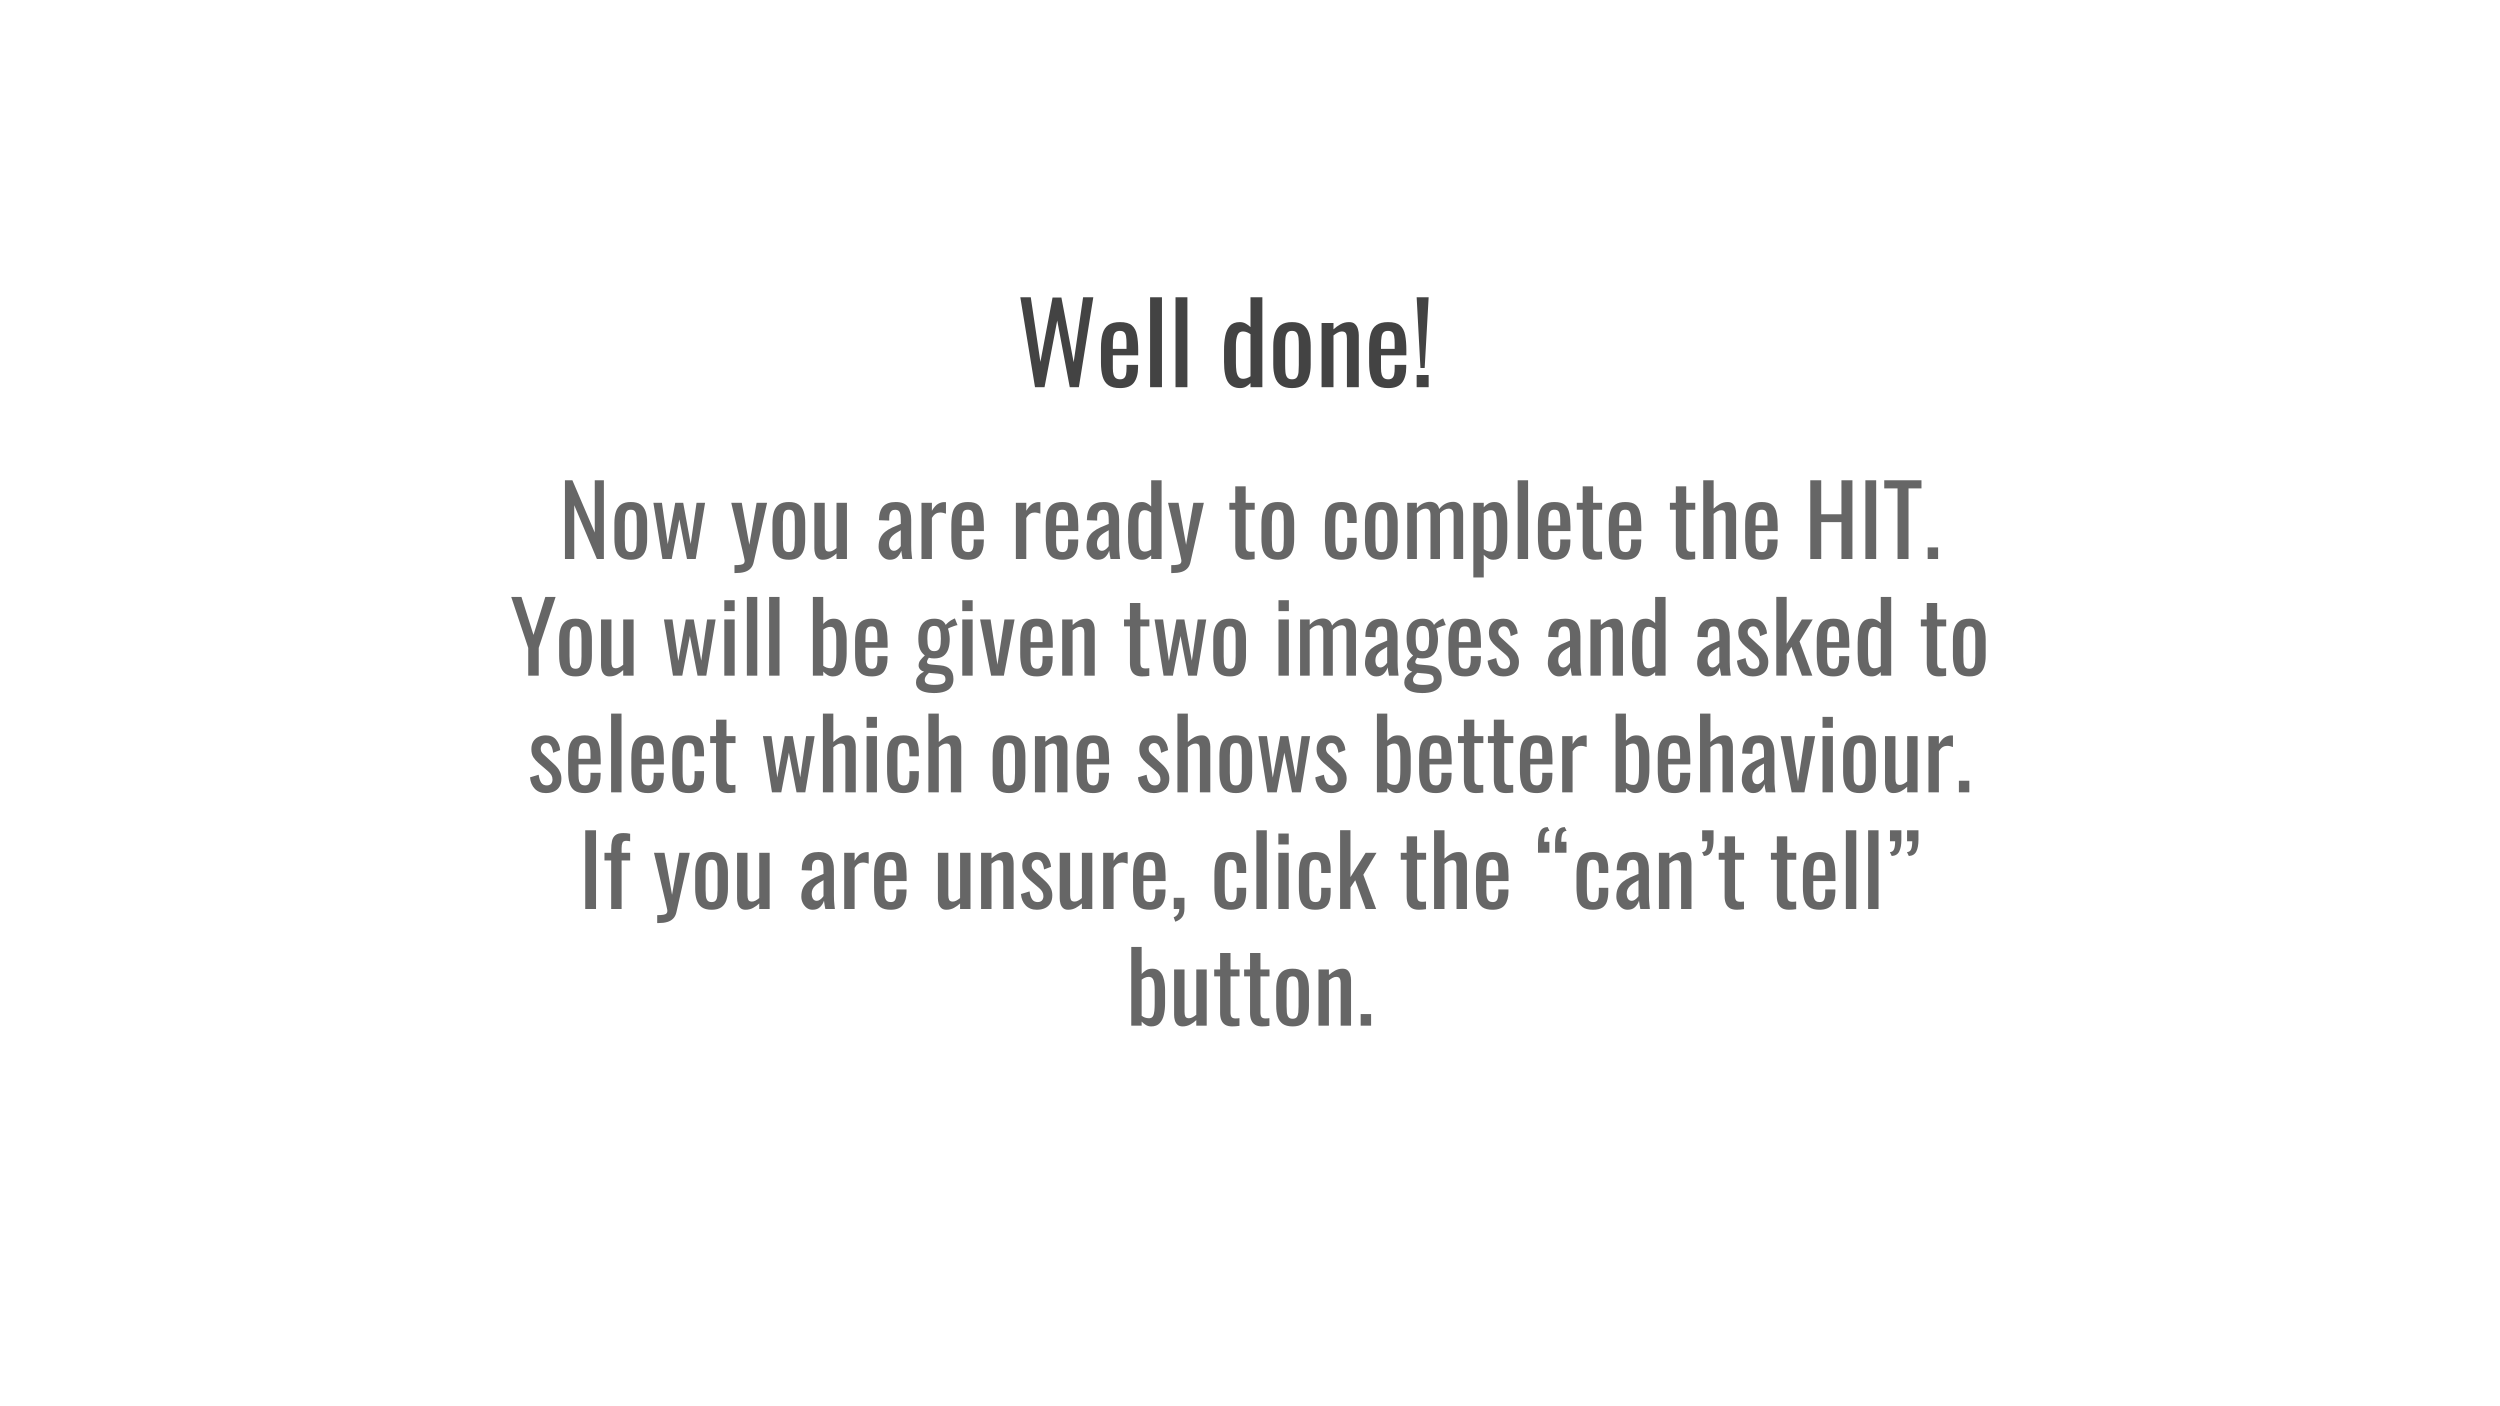 <svg version="1.1" viewBox="0.0 0.0 960.0 540.0" fill="none" stroke="none" stroke-linecap="square" stroke-miterlimit="10" xmlns:xlink="http://www.w3.org/1999/xlink" xmlns="http://www.w3.org/2000/svg"><rect x="0.0" y="0.0" width="960.0" height="540.0" fill="#808080" stroke="none"/><clipPath id="ge065cb58f1_0_170.0"><path d="m0 0l960.0 0l0 540.0l-960.0 0l0 -540.0z" clip-rule="nonzero"/></clipPath><g clip-path="url(#ge065cb58f1_0_170.0)"><path fill="#ffffff" d="m0 0l960.0 0l0 540.0l-960.0 0z" fill-rule="evenodd"/><path fill="#000000" fill-opacity="0.0" d="m184.157 169.811l591.685 0l0 290.866l-591.685 0z" fill-rule="evenodd"/><path fill="#666666" d="m216.937 214.651l0 -30.234l2.859 0l8.594 20.078l0 -20.078l3.5 0l0 30.234l-2.688 0l-8.688 -20.641l0 20.641l-3.578 0zm25.303 0.297q-2.391 0 -3.781 -0.969q-1.375 -0.969 -1.953 -2.75q-0.578 -1.797 -0.578 -4.234l0 -6.266q0 -2.422 0.578 -4.219q0.578 -1.797 1.953 -2.766q1.391 -0.969 3.781 -0.969q2.391 0 3.75 0.969q1.359 0.969 1.938 2.766q0.578 1.797 0.578 4.219l0 6.266q0 2.438 -0.578 4.234q-0.578 1.781 -1.938 2.75q-1.359 0.969 -3.75 0.969zm0 -2.953q1.156 0 1.625 -0.672q0.469 -0.672 0.562 -1.766q0.094 -1.109 0.094 -2.297l0 -6.75q0 -1.234 -0.094 -2.312q-0.094 -1.094 -0.562 -1.781q-0.469 -0.688 -1.625 -0.688q-1.156 0 -1.641 0.688q-0.484 0.688 -0.578 1.781q-0.094 1.078 -0.094 2.312l0 6.75q0 1.188 0.094 2.297q0.094 1.094 0.578 1.766q0.484 0.672 1.641 0.672zm12.128 2.656l-3.469 -21.578l3.281 0l2.234 15.906l2.875 -15.906l3.062 0l2.875 15.828l2.25 -15.828l3.281 0l-3.594 21.578l-3.359 0l-2.938 -15.234l-2.922 15.234l-3.578 0zm27.669 5.406l0 -3.047q1.453 0 2.312 -0.141q0.859 -0.125 1.219 -0.484q0.375 -0.359 0.375 -0.984q0 -0.344 -0.266 -1.5q-0.25 -1.156 -0.547 -2.453l-4.328 -18.375l4.031 0l2.906 16.125l2.797 -16.125l4.031 0l-5.141 22.766q-0.344 1.578 -1.25 2.484q-0.891 0.922 -2.297 1.328q-1.391 0.406 -3.359 0.406l-0.484 0zm20.898 -5.109q-2.391 0 -3.781 -0.969q-1.375 -0.969 -1.953 -2.75q-0.578 -1.797 -0.578 -4.234l0 -6.266q0 -2.422 0.578 -4.219q0.578 -1.797 1.953 -2.766q1.391 -0.969 3.781 -0.969q2.391 0 3.75 0.969q1.359 0.969 1.938 2.766q0.578 1.797 0.578 4.219l0 6.266q0 2.438 -0.578 4.234q-0.578 1.781 -1.938 2.75q-1.359 0.969 -3.75 0.969zm0 -2.953q1.156 0 1.625 -0.672q0.469 -0.672 0.562 -1.766q0.094 -1.109 0.094 -2.297l0 -6.75q0 -1.234 -0.094 -2.312q-0.094 -1.094 -0.562 -1.781q-0.469 -0.688 -1.625 -0.688q-1.156 0 -1.641 0.688q-0.484 0.688 -0.578 1.781q-0.094 1.078 -0.094 2.312l0 6.75q0 1.188 0.094 2.297q0.094 1.094 0.578 1.766q0.484 0.672 1.641 0.672zm13.021 2.953q-1.266 0 -1.984 -0.672q-0.703 -0.672 -0.984 -1.672q-0.281 -1.016 -0.281 -2.062l0 -17.469l4.0 0l0 16.281q0 1.156 0.328 1.812q0.344 0.641 1.391 0.641q0.672 0 1.391 -0.391q0.734 -0.391 1.406 -0.953l0 -17.391l4.0 0l0 21.578l-4.0 0l0 -2.125q-1.047 1.0 -2.375 1.719q-1.312 0.703 -2.891 0.703zm25.754 0q-1.266 0 -2.234 -0.719q-0.969 -0.734 -1.531 -1.875q-0.562 -1.141 -0.562 -2.406q0 -2.016 0.672 -3.391q0.672 -1.391 1.844 -2.344q1.188 -0.953 2.734 -1.656q1.547 -0.703 3.266 -1.375l0 -1.531q0 -1.312 -0.156 -2.172q-0.141 -0.859 -0.609 -1.281q-0.469 -0.438 -1.406 -0.438q-0.812 0 -1.328 0.375q-0.5 0.375 -0.719 1.062q-0.219 0.688 -0.219 1.625l0 1.078l-3.953 -0.141q0.062 -3.594 1.625 -5.281q1.578 -1.703 4.859 -1.703q3.219 0 4.562 1.766q1.344 1.75 1.344 5.062l0 9.859q0 1.0 0.047 1.938q0.062 0.938 0.156 1.75q0.094 0.797 0.172 1.5l-3.672 0q-0.109 -0.594 -0.281 -1.5q-0.156 -0.922 -0.234 -1.672q-0.375 1.266 -1.438 2.375q-1.062 1.094 -2.938 1.094zm1.578 -3.438q0.594 0 1.109 -0.328q0.531 -0.344 0.938 -0.766q0.406 -0.438 0.562 -0.688l0 -6.125q-0.938 0.516 -1.766 1.047q-0.812 0.516 -1.438 1.094q-0.609 0.578 -0.969 1.312q-0.344 0.719 -0.344 1.656q0 1.312 0.484 2.062q0.484 0.734 1.422 0.734zm10.558 3.141l0 -21.578l4.0 0l0 3.062q1.188 -1.984 2.375 -2.656q1.203 -0.672 2.406 -0.672q0.141 0 0.266 0q0.141 0 0.359 0.047l0 4.406q-0.438 -0.188 -1.031 -0.312q-0.578 -0.141 -1.172 -0.141q-0.922 0 -1.688 0.438q-0.766 0.422 -1.516 1.656l0 15.75l-4.0 0zm17.842 0.297q-2.531 0 -3.922 -0.984q-1.375 -1.0 -1.922 -2.922q-0.531 -1.922 -0.531 -4.719l0 -4.922q0 -2.875 0.547 -4.781q0.562 -1.906 1.969 -2.875q1.406 -0.969 3.859 -0.969q2.734 0 4.016 1.125q1.281 1.109 1.688 3.219q0.422 2.109 0.422 5.062l0 1.75l-8.516 0l0 4.328q0 1.312 0.234 2.141q0.25 0.812 0.797 1.203q0.547 0.391 1.406 0.391q0.891 0 1.359 -0.422q0.469 -0.438 0.625 -1.234q0.172 -0.797 0.172 -1.891l0 -1.297l3.891 0l0 0.812q0 3.25 -1.391 5.125q-1.375 1.859 -4.703 1.859zm-2.391 -13.172l4.594 0l0 -1.938q0 -1.344 -0.156 -2.266q-0.141 -0.922 -0.609 -1.375q-0.469 -0.469 -1.469 -0.469q-0.969 0 -1.484 0.453q-0.5 0.438 -0.688 1.5q-0.188 1.062 -0.188 2.938l0 1.156zm20.795 12.875l0 -21.578l4.0 0l0 3.062q1.188 -1.984 2.375 -2.656q1.203 -0.672 2.406 -0.672q0.141 0 0.266 0q0.141 0 0.359 0.047l0 4.406q-0.438 -0.188 -1.031 -0.312q-0.578 -0.141 -1.172 -0.141q-0.922 0 -1.688 0.438q-0.766 0.422 -1.516 1.656l0 15.75l-4.0 0zm17.842 0.297q-2.531 0 -3.922 -0.984q-1.375 -1.0 -1.922 -2.922q-0.531 -1.922 -0.531 -4.719l0 -4.922q0 -2.875 0.547 -4.781q0.562 -1.906 1.969 -2.875q1.406 -0.969 3.859 -0.969q2.734 0 4.016 1.125q1.281 1.109 1.688 3.219q0.422 2.109 0.422 5.062l0 1.75l-8.516 0l0 4.328q0 1.312 0.234 2.141q0.25 0.812 0.797 1.203q0.547 0.391 1.406 0.391q0.891 0 1.359 -0.422q0.469 -0.438 0.625 -1.234q0.172 -0.797 0.172 -1.891l0 -1.297l3.891 0l0 0.812q0 3.25 -1.391 5.125q-1.375 1.859 -4.703 1.859zm-2.391 -13.172l4.594 0l0 -1.938q0 -1.344 -0.156 -2.266q-0.141 -0.922 -0.609 -1.375q-0.469 -0.469 -1.469 -0.469q-0.969 0 -1.484 0.453q-0.5 0.438 -0.688 1.5q-0.188 1.062 -0.188 2.938l0 1.156zm16.012 13.172q-1.266 0 -2.234 -0.719q-0.969 -0.734 -1.531 -1.875q-0.562 -1.141 -0.562 -2.406q0 -2.016 0.672 -3.391q0.672 -1.391 1.844 -2.344q1.188 -0.953 2.734 -1.656q1.547 -0.703 3.266 -1.375l0 -1.531q0 -1.312 -0.156 -2.172q-0.141 -0.859 -0.609 -1.281q-0.469 -0.438 -1.406 -0.438q-0.812 0 -1.328 0.375q-0.5 0.375 -0.719 1.062q-0.219 0.688 -0.219 1.625l0 1.078l-3.953 -0.141q0.062 -3.594 1.625 -5.281q1.578 -1.703 4.859 -1.703q3.219 0 4.562 1.766q1.344 1.75 1.344 5.062l0 9.859q0 1.0 0.047 1.938q0.062 0.938 0.156 1.75q0.094 0.797 0.172 1.5l-3.672 0q-0.109 -0.594 -0.281 -1.5q-0.156 -0.922 -0.234 -1.672q-0.375 1.266 -1.438 2.375q-1.062 1.094 -2.938 1.094zm1.578 -3.438q0.594 0 1.109 -0.328q0.531 -0.344 0.938 -0.766q0.406 -0.438 0.562 -0.688l0 -6.125q-0.938 0.516 -1.766 1.047q-0.812 0.516 -1.438 1.094q-0.609 0.578 -0.969 1.312q-0.344 0.719 -0.344 1.656q0 1.312 0.484 2.062q0.484 0.734 1.422 0.734zm15.449 3.438q-2.719 0 -4.062 -2.0q-1.344 -2.0 -1.344 -6.766l0 -4.188q0 -2.469 0.406 -4.578q0.406 -2.109 1.547 -3.375q1.141 -1.266 3.344 -1.266q1.078 0 1.969 0.484q0.906 0.484 1.609 1.203l0 -10.047l4.0 0l0 30.234l-4.0 0l0 -1.375q-0.703 0.734 -1.547 1.203q-0.844 0.469 -1.922 0.469zm1.016 -3.141q0.547 0 1.188 -0.203q0.641 -0.203 1.266 -0.609l0 -14.156q-0.516 -0.359 -1.156 -0.641q-0.625 -0.281 -1.375 -0.281q-1.391 0 -1.875 1.328q-0.484 1.312 -0.484 3.188l0 6.078q0 1.5 0.172 2.719q0.172 1.203 0.688 1.891q0.531 0.688 1.578 0.688zm10.155 8.25l0 -3.047q1.453 0 2.312 -0.141q0.859 -0.125 1.219 -0.484q0.375 -0.359 0.375 -0.984q0 -0.344 -0.266 -1.5q-0.25 -1.156 -0.547 -2.453l-4.328 -18.375l4.031 0l2.906 16.125l2.797 -16.125l4.031 0l-5.141 22.766q-0.344 1.578 -1.25 2.484q-0.891 0.922 -2.297 1.328q-1.391 0.406 -3.359 0.406l-0.484 0zm29.259 -5.109q-1.688 0 -2.719 -0.625q-1.016 -0.641 -1.484 -1.797q-0.469 -1.156 -0.469 -2.734l0 -14.062l-2.266 0l0 -2.656l2.266 0l0 -6.312l4.0 0l0 6.312l3.469 0l0 2.656l-3.469 0l0 13.812q0 1.266 0.406 1.812q0.406 0.531 1.578 0.531q0.297 0 0.688 -0.031q0.391 -0.047 0.766 -0.078l0 2.953q-0.75 0.109 -1.391 0.156q-0.625 0.062 -1.375 0.062zm11.685 0q-2.391 0 -3.781 -0.969q-1.375 -0.969 -1.953 -2.75q-0.578 -1.797 -0.578 -4.234l0 -6.266q0 -2.422 0.578 -4.219q0.578 -1.797 1.953 -2.766q1.391 -0.969 3.781 -0.969q2.391 0 3.75 0.969q1.359 0.969 1.938 2.766q0.578 1.797 0.578 4.219l0 6.266q0 2.438 -0.578 4.234q-0.578 1.781 -1.938 2.75q-1.359 0.969 -3.75 0.969zm0 -2.953q1.156 0 1.625 -0.672q0.469 -0.672 0.562 -1.766q0.094 -1.109 0.094 -2.297l0 -6.75q0 -1.234 -0.094 -2.312q-0.094 -1.094 -0.562 -1.781q-0.469 -0.688 -1.625 -0.688q-1.156 0 -1.641 0.688q-0.484 0.688 -0.578 1.781q-0.094 1.078 -0.094 2.312l0 6.75q0 1.188 0.094 2.297q0.094 1.094 0.578 1.766q0.484 0.672 1.641 0.672zm24.366 2.953q-2.641 0 -4.016 -1.062q-1.359 -1.062 -1.828 -3.0q-0.453 -1.953 -0.453 -4.516l0 -4.969q0 -2.719 0.484 -4.641q0.484 -1.938 1.844 -2.953q1.359 -1.031 3.969 -1.031q2.359 0 3.641 0.766q1.297 0.766 1.781 2.281q0.484 1.516 0.484 3.75l0 1.266l-3.625 0l0 -1.312q0 -1.406 -0.188 -2.219q-0.188 -0.828 -0.672 -1.203q-0.484 -0.375 -1.375 -0.375q-0.969 0 -1.5 0.453q-0.516 0.438 -0.688 1.5q-0.172 1.062 -0.172 2.891l0 6.797q0 2.766 0.516 3.703q0.531 0.922 1.875 0.922q1.016 0 1.469 -0.453q0.469 -0.469 0.594 -1.328q0.141 -0.859 0.141 -1.953l0 -1.75l3.625 0l0 1.5q0 2.156 -0.516 3.734q-0.5 1.562 -1.781 2.391q-1.281 0.812 -3.609 0.812zm15.389 0q-2.391 0 -3.781 -0.969q-1.375 -0.969 -1.953 -2.75q-0.578 -1.797 -0.578 -4.234l0 -6.266q0 -2.422 0.578 -4.219q0.578 -1.797 1.953 -2.766q1.391 -0.969 3.781 -0.969q2.391 0 3.75 0.969q1.359 0.969 1.938 2.766q0.578 1.797 0.578 4.219l0 6.266q0 2.438 -0.578 4.234q-0.578 1.781 -1.938 2.75q-1.359 0.969 -3.75 0.969zm0 -2.953q1.156 0 1.625 -0.672q0.469 -0.672 0.562 -1.766q0.094 -1.109 0.094 -2.297l0 -6.75q0 -1.234 -0.094 -2.312q-0.094 -1.094 -0.562 -1.781q-0.469 -0.688 -1.625 -0.688q-1.156 0 -1.641 0.688q-0.484 0.688 -0.578 1.781q-0.094 1.078 -0.094 2.312l0 6.75q0 1.188 0.094 2.297q0.094 1.094 0.578 1.766q0.484 0.672 1.641 0.672zm9.927 2.656l0 -21.578l3.703 0l0 2.062q1.078 -1.234 2.375 -1.828q1.312 -0.609 2.688 -0.609q1.203 0 2.156 0.609q0.953 0.594 1.359 2.125q1.156 -1.422 2.516 -2.078q1.359 -0.656 2.859 -0.656q1.047 0 1.906 0.516q0.859 0.5 1.375 1.609q0.531 1.094 0.531 2.875l0 16.953l-3.656 0l0 -16.688q0 -1.562 -0.516 -2.109q-0.5 -0.547 -1.359 -0.547q-0.812 0 -1.719 0.469q-0.891 0.469 -1.641 1.297q0 0.141 0 0.297q0 0.141 0 0.328l0 16.953l-3.656 0l0 -16.688q0 -1.562 -0.516 -2.109q-0.5 -0.547 -1.344 -0.547q-0.828 0 -1.703 0.469q-0.875 0.469 -1.656 1.297l0 17.578l-3.703 0zm25.383 7.094l0 -28.672l4.0 0l0 1.719q0.703 -0.828 1.703 -1.422q1.016 -0.594 2.391 -0.594q1.688 0 2.672 0.875q1.0 0.875 1.484 2.203q0.484 1.328 0.625 2.688q0.156 1.359 0.156 2.328l0 5.234q0 2.281 -0.453 4.312q-0.453 2.031 -1.625 3.281q-1.172 1.25 -3.297 1.25q-1.156 0 -2.062 -0.578q-0.891 -0.578 -1.594 -1.328l0 8.703l-4.0 0zm6.875 -9.938q1.031 0 1.484 -0.766q0.453 -0.766 0.562 -2.062q0.109 -1.312 0.109 -2.875l0 -5.234q0 -1.344 -0.156 -2.469q-0.141 -1.141 -0.625 -1.812q-0.484 -0.672 -1.531 -0.672q-0.781 0 -1.5 0.344q-0.703 0.328 -1.219 0.766l0 13.812q0.547 0.422 1.25 0.703q0.719 0.266 1.625 0.266zm10.148 2.844l0 -30.234l4.0 0l0 30.234l-4.0 0zm14.142 0.297q-2.531 0 -3.922 -0.984q-1.375 -1.0 -1.922 -2.922q-0.531 -1.922 -0.531 -4.719l0 -4.922q0 -2.875 0.547 -4.781q0.562 -1.906 1.969 -2.875q1.406 -0.969 3.859 -0.969q2.734 0 4.016 1.125q1.281 1.109 1.688 3.219q0.422 2.109 0.422 5.062l0 1.75l-8.516 0l0 4.328q0 1.312 0.234 2.141q0.25 0.812 0.797 1.203q0.547 0.391 1.406 0.391q0.891 0 1.359 -0.422q0.469 -0.438 0.625 -1.234q0.172 -0.797 0.172 -1.891l0 -1.297l3.891 0l0 0.812q0 3.25 -1.391 5.125q-1.375 1.859 -4.703 1.859zm-2.391 -13.172l4.594 0l0 -1.938q0 -1.344 -0.156 -2.266q-0.141 -0.922 -0.609 -1.375q-0.469 -0.469 -1.469 -0.469q-0.969 0 -1.484 0.453q-0.5 0.438 -0.688 1.5q-0.188 1.062 -0.188 2.938l0 1.156zm17.887 13.172q-1.688 0 -2.719 -0.625q-1.016 -0.641 -1.484 -1.797q-0.469 -1.156 -0.469 -2.734l0 -14.062l-2.266 0l0 -2.656l2.266 0l0 -6.312l4.0 0l0 6.312l3.469 0l0 2.656l-3.469 0l0 13.812q0 1.266 0.406 1.812q0.406 0.531 1.578 0.531q0.297 0 0.688 -0.031q0.391 -0.047 0.766 -0.078l0 2.953q-0.75 0.109 -1.391 0.156q-0.625 0.062 -1.375 0.062zm11.716 0q-2.531 0 -3.922 -0.984q-1.375 -1.0 -1.922 -2.922q-0.531 -1.922 -0.531 -4.719l0 -4.922q0 -2.875 0.547 -4.781q0.562 -1.906 1.969 -2.875q1.406 -0.969 3.859 -0.969q2.734 0 4.016 1.125q1.281 1.109 1.688 3.219q0.422 2.109 0.422 5.062l0 1.75l-8.516 0l0 4.328q0 1.312 0.234 2.141q0.25 0.812 0.797 1.203q0.547 0.391 1.406 0.391q0.891 0 1.359 -0.422q0.469 -0.438 0.625 -1.234q0.172 -0.797 0.172 -1.891l0 -1.297l3.891 0l0 0.812q0 3.25 -1.391 5.125q-1.375 1.859 -4.703 1.859zm-2.391 -13.172l4.594 0l0 -1.938q0 -1.344 -0.156 -2.266q-0.141 -0.922 -0.609 -1.375q-0.469 -0.469 -1.469 -0.469q-0.969 0 -1.484 0.453q-0.5 0.438 -0.688 1.5q-0.188 1.062 -0.188 2.938l0 1.156zm26.435 13.172q-1.688 0 -2.719 -0.625q-1.016 -0.641 -1.484 -1.797q-0.469 -1.156 -0.469 -2.734l0 -14.062l-2.266 0l0 -2.656l2.266 0l0 -6.312l4.0 0l0 6.312l3.469 0l0 2.656l-3.469 0l0 13.812q0 1.266 0.406 1.812q0.406 0.531 1.578 0.531q0.297 0 0.688 -0.031q0.391 -0.047 0.766 -0.078l0 2.953q-0.75 0.109 -1.391 0.156q-0.625 0.062 -1.375 0.062zm5.856 -0.297l0 -30.234l4.0 0l0 10.891q1.078 -1.031 2.422 -1.781q1.344 -0.75 2.984 -0.75q1.266 0 1.953 0.672q0.703 0.672 0.984 1.688q0.281 1.0 0.281 2.047l0 17.469l-4.0 0l0 -16.312q0 -1.156 -0.344 -1.781q-0.328 -0.641 -1.375 -0.641q-0.703 0 -1.469 0.406q-0.766 0.406 -1.438 1.016l0 17.312l-4.0 0zm22.47 0.297q-2.531 0 -3.922 -0.984q-1.375 -1.0 -1.922 -2.922q-0.531 -1.922 -0.531 -4.719l0 -4.922q0 -2.875 0.547 -4.781q0.562 -1.906 1.969 -2.875q1.406 -0.969 3.859 -0.969q2.734 0 4.016 1.125q1.281 1.109 1.688 3.219q0.422 2.109 0.422 5.062l0 1.75l-8.516 0l0 4.328q0 1.312 0.234 2.141q0.25 0.812 0.797 1.203q0.547 0.391 1.406 0.391q0.891 0 1.359 -0.422q0.469 -0.438 0.625 -1.234q0.172 -0.797 0.172 -1.891l0 -1.297l3.891 0l0 0.812q0 3.25 -1.391 5.125q-1.375 1.859 -4.703 1.859zm-2.391 -13.172l4.594 0l0 -1.938q0 -1.344 -0.156 -2.266q-0.141 -0.922 -0.609 -1.375q-0.469 -0.469 -1.469 -0.469q-0.969 0 -1.484 0.453q-0.5 0.438 -0.688 1.5q-0.188 1.062 -0.188 2.938l0 1.156zm21.029 12.875l0 -30.234l4.203 0l0 13.062l7.766 0l0 -13.062l4.219 0l0 30.234l-4.219 0l0 -14.141l-7.766 0l0 14.141l-4.203 0zm21.16 0l0 -30.234l4.141 0l0 30.234l-4.141 0zm12.351 0l0 -27.094l-5.109 0l0 -3.141l14.297 0l0 3.141l-4.969 0l0 27.094l-4.219 0zm11.573 0l0 -4.438l4.0 0l0 4.438l-4.0 0z" fill-rule="nonzero"/><path fill="#666666" d="m202.842 259.451l0 -10.672l-6.531 -19.562l3.922 0l4.625 14.594l4.547 -14.594l3.953 0l-6.484 19.562l0 10.672l-4.031 0zm18.177 0.297q-2.391 0 -3.781 -0.969q-1.375 -0.969 -1.953 -2.75q-0.578 -1.797 -0.578 -4.234l0 -6.266q0 -2.422 0.578 -4.219q0.578 -1.797 1.953 -2.766q1.391 -0.969 3.781 -0.969q2.391 0 3.75 0.969q1.359 0.969 1.938 2.766q0.578 1.797 0.578 4.219l0 6.266q0 2.438 -0.578 4.234q-0.578 1.781 -1.938 2.75q-1.359 0.969 -3.75 0.969zm0 -2.953q1.156 0 1.625 -0.672q0.469 -0.672 0.562 -1.766q0.094 -1.109 0.094 -2.297l0 -6.75q0 -1.234 -0.094 -2.312q-0.094 -1.094 -0.562 -1.781q-0.469 -0.688 -1.625 -0.688q-1.156 0 -1.641 0.688q-0.484 0.688 -0.578 1.781q-0.094 1.078 -0.094 2.312l0 6.75q0 1.188 0.094 2.297q0.094 1.094 0.578 1.766q0.484 0.672 1.641 0.672zm13.021 2.953q-1.266 0 -1.984 -0.672q-0.703 -0.672 -0.984 -1.672q-0.281 -1.016 -0.281 -2.062l0 -17.469l4.0 0l0 16.281q0 1.156 0.328 1.812q0.344 0.641 1.391 0.641q0.672 0 1.391 -0.391q0.734 -0.391 1.406 -0.953l0 -17.391l4.0 0l0 21.578l-4.0 0l0 -2.125q-1.047 1.0 -2.375 1.719q-1.312 0.703 -2.891 0.703zm24.379 -0.297l-3.469 -21.578l3.281 0l2.234 15.906l2.875 -15.906l3.062 0l2.875 15.828l2.25 -15.828l3.281 0l-3.594 21.578l-3.359 0l-2.938 -15.234l-2.922 15.234l-3.578 0zm19.715 0l0 -21.578l3.984 0l0 21.578l-3.984 0zm0 -24.781l0 -4.188l3.984 0l0 4.188l-3.984 0zm8.658 24.781l0 -30.234l4.0 0l0 30.234l-4.0 0zm8.548 0l0 -30.234l4.0 0l0 30.234l-4.0 0zm24.456 0.297q-1.172 0 -2.094 -0.578q-0.906 -0.578 -1.578 -1.281l0 1.562l-3.984 0l0 -30.234l3.984 0l0 10.375q0.719 -0.828 1.703 -1.422q0.984 -0.594 2.375 -0.594q1.672 0 2.656 0.875q1.0 0.875 1.484 2.203q0.484 1.328 0.625 2.688q0.156 1.359 0.156 2.328l0 5.234q0 2.281 -0.453 4.312q-0.438 2.031 -1.594 3.281q-1.156 1.25 -3.281 1.25zm-0.828 -3.141q1.047 0 1.484 -0.766q0.453 -0.766 0.562 -2.062q0.125 -1.312 0.125 -2.875l0 -5.234q0 -1.344 -0.156 -2.469q-0.156 -1.141 -0.641 -1.812q-0.484 -0.672 -1.531 -0.672q-0.781 0 -1.469 0.344q-0.688 0.328 -1.219 0.734l0 13.844q0.531 0.422 1.25 0.703q0.734 0.266 1.594 0.266zm15.748 3.141q-2.531 0 -3.922 -0.984q-1.375 -1.0 -1.922 -2.922q-0.531 -1.922 -0.531 -4.719l0 -4.922q0 -2.875 0.547 -4.781q0.562 -1.906 1.969 -2.875q1.406 -0.969 3.859 -0.969q2.734 0 4.016 1.125q1.281 1.109 1.688 3.219q0.422 2.109 0.422 5.062l0 1.75l-8.516 0l0 4.328q0 1.312 0.234 2.141q0.25 0.812 0.797 1.203q0.547 0.391 1.406 0.391q0.891 0 1.359 -0.422q0.469 -0.438 0.625 -1.234q0.172 -0.797 0.172 -1.891l0 -1.297l3.891 0l0 0.812q0 3.25 -1.391 5.125q-1.375 1.859 -4.703 1.859zm-2.391 -13.172l4.594 0l0 -1.938q0 -1.344 -0.156 -2.266q-0.141 -0.922 -0.609 -1.375q-0.469 -0.469 -1.469 -0.469q-0.969 0 -1.484 0.453q-0.5 0.438 -0.688 1.5q-0.188 1.062 -0.188 2.938l0 1.156zm26.279 19.562q-1.938 0 -3.516 -0.422q-1.562 -0.406 -2.453 -1.312q-0.891 -0.891 -0.891 -2.344q0 -1.047 0.438 -1.828q0.453 -0.781 1.156 -1.359q0.719 -0.578 1.5 -0.953q-1.047 -0.297 -1.578 -0.953q-0.516 -0.656 -0.516 -1.359q0 -1.203 0.641 -2.047q0.641 -0.859 1.75 -1.875q-1.234 -0.938 -1.875 -2.391q-0.625 -1.453 -0.625 -4.031q0 -2.531 0.688 -4.234q0.703 -1.703 2.062 -2.578q1.359 -0.875 3.344 -0.875q1.75 0 2.812 0.594q1.062 0.594 1.625 1.797q0.188 -0.297 1.0 -1.016q0.828 -0.734 1.906 -1.219l0.594 -0.266l1.016 2.578q-0.484 0.062 -1.297 0.344q-0.797 0.281 -1.484 0.562q-0.688 0.281 -0.875 0.469q0.25 0.641 0.453 1.844q0.219 1.188 0.219 2.109q0 2.203 -0.562 3.891q-0.562 1.672 -1.859 2.625q-1.281 0.953 -3.547 0.953q-0.5 0 -1.062 -0.062q-0.547 -0.078 -1.0 -0.203q-0.219 0.344 -0.469 0.797q-0.234 0.438 -0.234 0.859q0 0.406 0.422 0.656q0.438 0.234 1.359 0.312l3.359 0.297q2.547 0.219 3.781 1.531q1.234 1.297 1.234 3.734q0 1.75 -0.828 2.953q-0.828 1.219 -2.484 1.812q-1.656 0.609 -4.203 0.609zm0.297 -3.141q2.141 0 3.141 -0.516q1.016 -0.5 1.016 -1.609q0 -0.672 -0.25 -1.125q-0.234 -0.453 -0.875 -0.703q-0.641 -0.266 -1.828 -0.375l-3.391 -0.297q-0.422 0.406 -0.797 0.828q-0.375 0.406 -0.594 0.859q-0.219 0.469 -0.219 1.0q0 0.969 0.812 1.453q0.828 0.484 2.984 0.484zm-0.172 -12.953q0.844 0 1.344 -0.312q0.516 -0.328 0.766 -0.938q0.266 -0.609 0.359 -1.5q0.094 -0.906 0.094 -2.031q0 -1.109 -0.094 -2.031q-0.094 -0.922 -0.344 -1.562q-0.234 -0.656 -0.734 -0.984q-0.5 -0.344 -1.359 -0.344q-0.828 0 -1.375 0.344q-0.531 0.328 -0.797 0.953q-0.25 0.609 -0.375 1.531q-0.109 0.906 -0.109 2.094q0 1.016 0.094 1.891q0.094 0.875 0.375 1.516q0.281 0.625 0.797 1.0q0.531 0.375 1.359 0.375zm10.785 9.406l0 -21.578l3.984 0l0 21.578l-3.984 0zm0 -24.781l0 -4.188l3.984 0l0 4.188l-3.984 0zm11.079 24.781l-4.25 -21.578l4.031 0l2.641 17.359l2.688 -17.359l3.891 0l-4.109 21.578l-4.891 0zm17.543 0.297q-2.531 0 -3.922 -0.984q-1.375 -1.0 -1.922 -2.922q-0.531 -1.922 -0.531 -4.719l0 -4.922q0 -2.875 0.547 -4.781q0.562 -1.906 1.969 -2.875q1.406 -0.969 3.859 -0.969q2.734 0 4.016 1.125q1.281 1.109 1.688 3.219q0.422 2.109 0.422 5.062l0 1.75l-8.516 0l0 4.328q0 1.312 0.234 2.141q0.25 0.812 0.797 1.203q0.547 0.391 1.406 0.391q0.891 0 1.359 -0.422q0.469 -0.438 0.625 -1.234q0.172 -0.797 0.172 -1.891l0 -1.297l3.891 0l0 0.812q0 3.25 -1.391 5.125q-1.375 1.859 -4.703 1.859zm-2.391 -13.172l4.594 0l0 -1.938q0 -1.344 -0.156 -2.266q-0.141 -0.922 -0.609 -1.375q-0.469 -0.469 -1.469 -0.469q-0.969 0 -1.484 0.453q-0.5 0.438 -0.688 1.5q-0.188 1.062 -0.188 2.938l0 1.156zm12.137 12.875l0 -21.578l4.0 0l0 2.125q1.078 -1.0 2.375 -1.703q1.312 -0.719 2.875 -0.719q1.312 0 2.0 0.672q0.688 0.672 0.969 1.688q0.281 1.0 0.281 2.047l0 17.469l-3.984 0l0 -16.312q0 -1.156 -0.344 -1.781q-0.328 -0.641 -1.375 -0.641q-0.672 0 -1.406 0.391q-0.719 0.391 -1.391 0.953l0 17.391l-4.0 0zm30.685 0.297q-1.688 0 -2.719 -0.625q-1.016 -0.641 -1.484 -1.797q-0.469 -1.156 -0.469 -2.734l0 -14.062l-2.266 0l0 -2.656l2.266 0l0 -6.312l4.0 0l0 6.312l3.469 0l0 2.656l-3.469 0l0 13.812q0 1.266 0.406 1.812q0.406 0.531 1.578 0.531q0.297 0 0.688 -0.031q0.391 -0.047 0.766 -0.078l0 2.953q-0.75 0.109 -1.391 0.156q-0.625 0.062 -1.375 0.062zm8.247 -0.297l-3.469 -21.578l3.281 0l2.234 15.906l2.875 -15.906l3.062 0l2.875 15.828l2.25 -15.828l3.281 0l-3.594 21.578l-3.359 0l-2.938 -15.234l-2.922 15.234l-3.578 0zm25.387 0.297q-2.391 0 -3.781 -0.969q-1.375 -0.969 -1.953 -2.75q-0.578 -1.797 -0.578 -4.234l0 -6.266q0 -2.422 0.578 -4.219q0.578 -1.797 1.953 -2.766q1.391 -0.969 3.781 -0.969q2.391 0 3.75 0.969q1.359 0.969 1.938 2.766q0.578 1.797 0.578 4.219l0 6.266q0 2.438 -0.578 4.234q-0.578 1.781 -1.938 2.75q-1.359 0.969 -3.75 0.969zm0 -2.953q1.156 0 1.625 -0.672q0.469 -0.672 0.562 -1.766q0.094 -1.109 0.094 -2.297l0 -6.75q0 -1.234 -0.094 -2.312q-0.094 -1.094 -0.562 -1.781q-0.469 -0.688 -1.625 -0.688q-1.156 0 -1.641 0.688q-0.484 0.688 -0.578 1.781q-0.094 1.078 -0.094 2.312l0 6.75q0 1.188 0.094 2.297q0.094 1.094 0.578 1.766q0.484 0.672 1.641 0.672zm18.741 2.656l0 -21.578l3.984 0l0 21.578l-3.984 0zm0 -24.781l0 -4.188l3.984 0l0 4.188l-3.984 0zm8.283 24.781l0 -21.578l3.703 0l0 2.062q1.078 -1.234 2.375 -1.828q1.312 -0.609 2.688 -0.609q1.203 0 2.156 0.609q0.953 0.594 1.359 2.125q1.156 -1.422 2.516 -2.078q1.359 -0.656 2.859 -0.656q1.047 0 1.906 0.516q0.859 0.5 1.375 1.609q0.531 1.094 0.531 2.875l0 16.953l-3.656 0l0 -16.688q0 -1.562 -0.516 -2.109q-0.5 -0.547 -1.359 -0.547q-0.812 0 -1.719 0.469q-0.891 0.469 -1.641 1.297q0 0.141 0 0.297q0 0.141 0 0.328l0 16.953l-3.656 0l0 -16.688q0 -1.562 -0.516 -2.109q-0.5 -0.547 -1.344 -0.547q-0.828 0 -1.703 0.469q-0.875 0.469 -1.656 1.297l0 17.578l-3.703 0zm29.258 0.297q-1.266 0 -2.234 -0.719q-0.969 -0.734 -1.531 -1.875q-0.562 -1.141 -0.562 -2.406q0 -2.016 0.672 -3.391q0.672 -1.391 1.844 -2.344q1.188 -0.953 2.734 -1.656q1.547 -0.703 3.266 -1.375l0 -1.531q0 -1.312 -0.156 -2.172q-0.141 -0.859 -0.609 -1.281q-0.469 -0.438 -1.406 -0.438q-0.812 0 -1.328 0.375q-0.5 0.375 -0.719 1.062q-0.219 0.688 -0.219 1.625l0 1.078l-3.953 -0.141q0.062 -3.594 1.625 -5.281q1.578 -1.703 4.859 -1.703q3.219 0 4.562 1.766q1.344 1.75 1.344 5.062l0 9.859q0 1.0 0.047 1.938q0.062 0.938 0.156 1.75q0.094 0.797 0.172 1.5l-3.672 0q-0.109 -0.594 -0.281 -1.5q-0.156 -0.922 -0.234 -1.672q-0.375 1.266 -1.438 2.375q-1.062 1.094 -2.938 1.094zm1.578 -3.438q0.594 0 1.109 -0.328q0.531 -0.344 0.938 -0.766q0.406 -0.438 0.562 -0.688l0 -6.125q-0.938 0.516 -1.766 1.047q-0.812 0.516 -1.438 1.094q-0.609 0.578 -0.969 1.312q-0.344 0.719 -0.344 1.656q0 1.312 0.484 2.062q0.484 0.734 1.422 0.734zm16.042 9.828q-1.938 0 -3.516 -0.422q-1.562 -0.406 -2.453 -1.312q-0.891 -0.891 -0.891 -2.344q0 -1.047 0.438 -1.828q0.453 -0.781 1.156 -1.359q0.719 -0.578 1.5 -0.953q-1.047 -0.297 -1.578 -0.953q-0.516 -0.656 -0.516 -1.359q0 -1.203 0.641 -2.047q0.641 -0.859 1.75 -1.875q-1.234 -0.938 -1.875 -2.391q-0.625 -1.453 -0.625 -4.031q0 -2.531 0.688 -4.234q0.703 -1.703 2.062 -2.578q1.359 -0.875 3.344 -0.875q1.75 0 2.812 0.594q1.062 0.594 1.625 1.797q0.188 -0.297 1.0 -1.016q0.828 -0.734 1.906 -1.219l0.594 -0.266l1.016 2.578q-0.484 0.062 -1.297 0.344q-0.797 0.281 -1.484 0.562q-0.688 0.281 -0.875 0.469q0.25 0.641 0.453 1.844q0.219 1.188 0.219 2.109q0 2.203 -0.562 3.891q-0.562 1.672 -1.859 2.625q-1.281 0.953 -3.547 0.953q-0.5 0 -1.062 -0.062q-0.547 -0.078 -1.0 -0.203q-0.219 0.344 -0.469 0.797q-0.234 0.438 -0.234 0.859q0 0.406 0.422 0.656q0.438 0.234 1.359 0.312l3.359 0.297q2.547 0.219 3.781 1.531q1.234 1.297 1.234 3.734q0 1.75 -0.828 2.953q-0.828 1.219 -2.484 1.812q-1.656 0.609 -4.203 0.609zm0.297 -3.141q2.141 0 3.141 -0.516q1.016 -0.5 1.016 -1.609q0 -0.672 -0.25 -1.125q-0.234 -0.453 -0.875 -0.703q-0.641 -0.266 -1.828 -0.375l-3.391 -0.297q-0.422 0.406 -0.797 0.828q-0.375 0.406 -0.594 0.859q-0.219 0.469 -0.219 1.0q0 0.969 0.812 1.453q0.828 0.484 2.984 0.484zm-0.172 -12.953q0.844 0 1.344 -0.312q0.516 -0.328 0.766 -0.938q0.266 -0.609 0.359 -1.5q0.094 -0.906 0.094 -2.031q0 -1.109 -0.094 -2.031q-0.094 -0.922 -0.344 -1.562q-0.234 -0.656 -0.734 -0.984q-0.5 -0.344 -1.359 -0.344q-0.828 0 -1.375 0.344q-0.531 0.328 -0.797 0.953q-0.25 0.609 -0.375 1.531q-0.109 0.906 -0.109 2.094q0 1.016 0.094 1.891q0.094 0.875 0.375 1.516q0.281 0.625 0.797 1.0q0.531 0.375 1.359 0.375zm16.338 9.703q-2.531 0 -3.922 -0.984q-1.375 -1.0 -1.922 -2.922q-0.531 -1.922 -0.531 -4.719l0 -4.922q0 -2.875 0.547 -4.781q0.562 -1.906 1.969 -2.875q1.406 -0.969 3.859 -0.969q2.734 0 4.016 1.125q1.281 1.109 1.688 3.219q0.422 2.109 0.422 5.062l0 1.75l-8.516 0l0 4.328q0 1.312 0.234 2.141q0.25 0.812 0.797 1.203q0.547 0.391 1.406 0.391q0.891 0 1.359 -0.422q0.469 -0.438 0.625 -1.234q0.172 -0.797 0.172 -1.891l0 -1.297l3.891 0l0 0.812q0 3.25 -1.391 5.125q-1.375 1.859 -4.703 1.859zm-2.391 -13.172l4.594 0l0 -1.938q0 -1.344 -0.156 -2.266q-0.141 -0.922 -0.609 -1.375q-0.469 -0.469 -1.469 -0.469q-0.969 0 -1.484 0.453q-0.5 0.438 -0.688 1.5q-0.188 1.062 -0.188 2.938l0 1.156zm17.137 13.172q-2.641 0 -4.25 -1.656q-1.609 -1.672 -1.828 -4.391l3.312 -1.0q0.297 2.047 1.0 3.078q0.719 1.016 2.109 1.016q1.078 0 1.641 -0.609q0.562 -0.609 0.562 -1.656q0 -0.938 -0.422 -1.688q-0.406 -0.75 -1.344 -1.531l-3.688 -3.172q-1.125 -0.969 -1.891 -2.156q-0.766 -1.203 -0.766 -3.109q0 -1.719 0.688 -2.891q0.703 -1.172 1.953 -1.781q1.25 -0.625 2.922 -0.625q2.578 0 3.938 1.672q1.359 1.656 1.547 4.0l-2.688 1.016q-0.141 -1.125 -0.438 -1.969q-0.297 -0.844 -0.828 -1.297q-0.516 -0.469 -1.375 -0.469q-0.969 0 -1.547 0.656q-0.578 0.641 -0.578 1.547q0 0.562 0.234 1.109q0.25 0.531 0.844 1.047l3.797 3.516q0.797 0.703 1.484 1.531q0.688 0.812 1.125 1.859q0.453 1.047 0.453 2.438q0 1.828 -0.75 3.062q-0.734 1.219 -2.078 1.844q-1.344 0.609 -3.141 0.609zm21.384 0q-1.266 0 -2.234 -0.719q-0.969 -0.734 -1.531 -1.875q-0.562 -1.141 -0.562 -2.406q0 -2.016 0.672 -3.391q0.672 -1.391 1.844 -2.344q1.188 -0.953 2.734 -1.656q1.547 -0.703 3.266 -1.375l0 -1.531q0 -1.312 -0.156 -2.172q-0.141 -0.859 -0.609 -1.281q-0.469 -0.438 -1.406 -0.438q-0.812 0 -1.328 0.375q-0.5 0.375 -0.719 1.062q-0.219 0.688 -0.219 1.625l0 1.078l-3.953 -0.141q0.062 -3.594 1.625 -5.281q1.578 -1.703 4.859 -1.703q3.219 0 4.562 1.766q1.344 1.75 1.344 5.062l0 9.859q0 1.0 0.047 1.938q0.062 0.938 0.156 1.75q0.094 0.797 0.172 1.5l-3.672 0q-0.109 -0.594 -0.281 -1.5q-0.156 -0.922 -0.234 -1.672q-0.375 1.266 -1.438 2.375q-1.062 1.094 -2.938 1.094zm1.578 -3.438q0.594 0 1.109 -0.328q0.531 -0.344 0.938 -0.766q0.406 -0.438 0.562 -0.688l0 -6.125q-0.938 0.516 -1.766 1.047q-0.812 0.516 -1.438 1.094q-0.609 0.578 -0.969 1.312q-0.344 0.719 -0.344 1.656q0 1.312 0.484 2.062q0.484 0.734 1.422 0.734zm10.449 3.141l0 -21.578l4.0 0l0 2.125q1.078 -1.0 2.375 -1.703q1.312 -0.719 2.875 -0.719q1.312 0 2.0 0.672q0.688 0.672 0.969 1.688q0.281 1.0 0.281 2.047l0 17.469l-3.984 0l0 -16.312q0 -1.156 -0.344 -1.781q-0.328 -0.641 -1.375 -0.641q-0.672 0 -1.406 0.391q-0.719 0.391 -1.391 0.953l0 17.391l-4.0 0zm21.387 0.297q-2.719 0 -4.062 -2.0q-1.344 -2.0 -1.344 -6.766l0 -4.188q0 -2.469 0.406 -4.578q0.406 -2.109 1.547 -3.375q1.141 -1.266 3.344 -1.266q1.078 0 1.969 0.484q0.906 0.484 1.609 1.203l0 -10.047l4.0 0l0 30.234l-4.0 0l0 -1.375q-0.703 0.734 -1.547 1.203q-0.844 0.469 -1.922 0.469zm1.016 -3.141q0.547 0 1.188 -0.203q0.641 -0.203 1.266 -0.609l0 -14.156q-0.516 -0.359 -1.156 -0.641q-0.625 -0.281 -1.375 -0.281q-1.391 0 -1.875 1.328q-0.484 1.312 -0.484 3.188l0 6.078q0 1.5 0.172 2.719q0.172 1.203 0.688 1.891q0.531 0.688 1.578 0.688zm22.907 3.141q-1.266 0 -2.234 -0.719q-0.969 -0.734 -1.531 -1.875q-0.562 -1.141 -0.562 -2.406q0 -2.016 0.672 -3.391q0.672 -1.391 1.844 -2.344q1.188 -0.953 2.734 -1.656q1.547 -0.703 3.266 -1.375l0 -1.531q0 -1.312 -0.156 -2.172q-0.141 -0.859 -0.609 -1.281q-0.469 -0.438 -1.406 -0.438q-0.812 0 -1.328 0.375q-0.5 0.375 -0.719 1.062q-0.219 0.688 -0.219 1.625l0 1.078l-3.953 -0.141q0.062 -3.594 1.625 -5.281q1.578 -1.703 4.859 -1.703q3.219 0 4.562 1.766q1.344 1.75 1.344 5.062l0 9.859q0 1.0 0.047 1.938q0.062 0.938 0.156 1.75q0.094 0.797 0.172 1.5l-3.672 0q-0.109 -0.594 -0.281 -1.5q-0.156 -0.922 -0.234 -1.672q-0.375 1.266 -1.438 2.375q-1.062 1.094 -2.938 1.094zm1.578 -3.438q0.594 0 1.109 -0.328q0.531 -0.344 0.938 -0.766q0.406 -0.438 0.562 -0.688l0 -6.125q-0.938 0.516 -1.766 1.047q-0.812 0.516 -1.438 1.094q-0.609 0.578 -0.969 1.312q-0.344 0.719 -0.344 1.656q0 1.312 0.484 2.062q0.484 0.734 1.422 0.734zm15.449 3.438q-2.641 0 -4.25 -1.656q-1.609 -1.672 -1.828 -4.391l3.312 -1.0q0.297 2.047 1.0 3.078q0.719 1.016 2.109 1.016q1.078 0 1.641 -0.609q0.562 -0.609 0.562 -1.656q0 -0.938 -0.422 -1.688q-0.406 -0.75 -1.344 -1.531l-3.688 -3.172q-1.125 -0.969 -1.891 -2.156q-0.766 -1.203 -0.766 -3.109q0 -1.719 0.688 -2.891q0.703 -1.172 1.953 -1.781q1.25 -0.625 2.922 -0.625q2.578 0 3.938 1.672q1.359 1.656 1.547 4.0l-2.688 1.016q-0.141 -1.125 -0.438 -1.969q-0.297 -0.844 -0.828 -1.297q-0.516 -0.469 -1.375 -0.469q-0.969 0 -1.547 0.656q-0.578 0.641 -0.578 1.547q0 0.562 0.234 1.109q0.25 0.531 0.844 1.047l3.797 3.516q0.797 0.703 1.484 1.531q0.688 0.812 1.125 1.859q0.453 1.047 0.453 2.438q0 1.828 -0.75 3.062q-0.734 1.219 -2.078 1.844q-1.344 0.609 -3.141 0.609zm9.039 -0.328l0 -30.234l3.984 0l0 18.016l5.828 -9.328l4.188 0l-5.078 8.438l4.922 13.141l-4.0 0l-4.031 -11.047l-1.828 2.766l0 8.25l-3.984 0zm21.904 0.328q-2.531 0 -3.922 -0.984q-1.375 -1.0 -1.922 -2.922q-0.531 -1.922 -0.531 -4.719l0 -4.922q0 -2.875 0.547 -4.781q0.562 -1.906 1.969 -2.875q1.406 -0.969 3.859 -0.969q2.734 0 4.016 1.125q1.281 1.109 1.688 3.219q0.422 2.109 0.422 5.062l0 1.75l-8.516 0l0 4.328q0 1.312 0.234 2.141q0.25 0.812 0.797 1.203q0.547 0.391 1.406 0.391q0.891 0 1.359 -0.422q0.469 -0.438 0.625 -1.234q0.172 -0.797 0.172 -1.891l0 -1.297l3.891 0l0 0.812q0 3.25 -1.391 5.125q-1.375 1.859 -4.703 1.859zm-2.391 -13.172l4.594 0l0 -1.938q0 -1.344 -0.156 -2.266q-0.141 -0.922 -0.609 -1.375q-0.469 -0.469 -1.469 -0.469q-0.969 0 -1.484 0.453q-0.5 0.438 -0.688 1.5q-0.188 1.062 -0.188 2.938l0 1.156zm17.137 13.172q-2.719 0 -4.062 -2.0q-1.344 -2.0 -1.344 -6.766l0 -4.188q0 -2.469 0.406 -4.578q0.406 -2.109 1.547 -3.375q1.141 -1.266 3.344 -1.266q1.078 0 1.969 0.484q0.906 0.484 1.609 1.203l0 -10.047l4.0 0l0 30.234l-4.0 0l0 -1.375q-0.703 0.734 -1.547 1.203q-0.844 0.469 -1.922 0.469zm1.016 -3.141q0.547 0 1.188 -0.203q0.641 -0.203 1.266 -0.609l0 -14.156q-0.516 -0.359 -1.156 -0.641q-0.625 -0.281 -1.375 -0.281q-1.391 0 -1.875 1.328q-0.484 1.312 -0.484 3.188l0 6.078q0 1.5 0.172 2.719q0.172 1.203 0.688 1.891q0.531 0.688 1.578 0.688zm24.782 3.141q-1.688 0 -2.719 -0.625q-1.016 -0.641 -1.484 -1.797q-0.469 -1.156 -0.469 -2.734l0 -14.062l-2.266 0l0 -2.656l2.266 0l0 -6.312l4.0 0l0 6.312l3.469 0l0 2.656l-3.469 0l0 13.812q0 1.266 0.406 1.812q0.406 0.531 1.578 0.531q0.297 0 0.688 -0.031q0.391 -0.047 0.766 -0.078l0 2.953q-0.75 0.109 -1.391 0.156q-0.625 0.062 -1.375 0.062zm11.685 0q-2.391 0 -3.781 -0.969q-1.375 -0.969 -1.953 -2.75q-0.578 -1.797 -0.578 -4.234l0 -6.266q0 -2.422 0.578 -4.219q0.578 -1.797 1.953 -2.766q1.391 -0.969 3.781 -0.969q2.391 0 3.75 0.969q1.359 0.969 1.938 2.766q0.578 1.797 0.578 4.219l0 6.266q0 2.438 -0.578 4.234q-0.578 1.781 -1.938 2.75q-1.359 0.969 -3.75 0.969zm0 -2.953q1.156 0 1.625 -0.672q0.469 -0.672 0.562 -1.766q0.094 -1.109 0.094 -2.297l0 -6.75q0 -1.234 -0.094 -2.312q-0.094 -1.094 -0.562 -1.781q-0.469 -0.688 -1.625 -0.688q-1.156 0 -1.641 0.688q-0.484 0.688 -0.578 1.781q-0.094 1.078 -0.094 2.312l0 6.75q0 1.188 0.094 2.297q0.094 1.094 0.578 1.766q0.484 0.672 1.641 0.672z" fill-rule="nonzero"/><path fill="#666666" d="m209.611 304.548q-2.641 0 -4.25 -1.656q-1.609 -1.672 -1.828 -4.391l3.312 -1.0q0.297 2.047 1.0 3.078q0.719 1.016 2.109 1.016q1.078 0 1.641 -0.609q0.562 -0.609 0.562 -1.656q0 -0.938 -0.422 -1.688q-0.406 -0.75 -1.344 -1.531l-3.688 -3.172q-1.125 -0.969 -1.891 -2.156q-0.766 -1.203 -0.766 -3.109q0 -1.719 0.688 -2.891q0.703 -1.172 1.953 -1.781q1.25 -0.625 2.922 -0.625q2.578 0 3.938 1.672q1.359 1.656 1.547 4.0l-2.688 1.016q-0.141 -1.125 -0.438 -1.969q-0.297 -0.844 -0.828 -1.297q-0.516 -0.469 -1.375 -0.469q-0.969 0 -1.547 0.656q-0.578 0.641 -0.578 1.547q0 0.562 0.234 1.109q0.25 0.531 0.844 1.047l3.797 3.516q0.797 0.703 1.484 1.531q0.688 0.812 1.125 1.859q0.453 1.047 0.453 2.438q0 1.828 -0.75 3.062q-0.734 1.219 -2.078 1.844q-1.344 0.609 -3.141 0.609zm14.93 0q-2.531 0 -3.922 -0.984q-1.375 -1.0 -1.922 -2.922q-0.531 -1.922 -0.531 -4.719l0 -4.922q0 -2.875 0.547 -4.781q0.562 -1.906 1.969 -2.875q1.406 -0.969 3.859 -0.969q2.734 0 4.016 1.125q1.281 1.109 1.688 3.219q0.422 2.109 0.422 5.062l0 1.75l-8.516 0l0 4.328q0 1.312 0.234 2.141q0.25 0.812 0.797 1.203q0.547 0.391 1.406 0.391q0.891 0 1.359 -0.422q0.469 -0.438 0.625 -1.234q0.172 -0.797 0.172 -1.891l0 -1.297l3.891 0l0 0.812q0 3.25 -1.391 5.125q-1.375 1.859 -4.703 1.859zm-2.391 -13.172l4.594 0l0 -1.938q0 -1.344 -0.156 -2.266q-0.141 -0.922 -0.609 -1.375q-0.469 -0.469 -1.469 -0.469q-0.969 0 -1.484 0.453q-0.5 0.438 -0.688 1.5q-0.188 1.062 -0.188 2.938l0 1.156zm12.512 12.875l0 -30.234l4.0 0l0 30.234l-4.0 0zm14.142 0.297q-2.531 0 -3.922 -0.984q-1.375 -1.0 -1.922 -2.922q-0.531 -1.922 -0.531 -4.719l0 -4.922q0 -2.875 0.547 -4.781q0.562 -1.906 1.969 -2.875q1.406 -0.969 3.859 -0.969q2.734 0 4.016 1.125q1.281 1.109 1.688 3.219q0.422 2.109 0.422 5.062l0 1.75l-8.516 0l0 4.328q0 1.312 0.234 2.141q0.25 0.812 0.797 1.203q0.547 0.391 1.406 0.391q0.891 0 1.359 -0.422q0.469 -0.438 0.625 -1.234q0.172 -0.797 0.172 -1.891l0 -1.297l3.891 0l0 0.812q0 3.25 -1.391 5.125q-1.375 1.859 -4.703 1.859zm-2.391 -13.172l4.594 0l0 -1.938q0 -1.344 -0.156 -2.266q-0.141 -0.922 -0.609 -1.375q-0.469 -0.469 -1.469 -0.469q-0.969 0 -1.484 0.453q-0.5 0.438 -0.688 1.5q-0.188 1.062 -0.188 2.938l0 1.156zm18.028 13.172q-2.641 0 -4.016 -1.062q-1.359 -1.062 -1.828 -3.0q-0.453 -1.953 -0.453 -4.516l0 -4.969q0 -2.719 0.484 -4.641q0.484 -1.938 1.844 -2.953q1.359 -1.031 3.969 -1.031q2.359 0 3.641 0.766q1.297 0.766 1.781 2.281q0.484 1.516 0.484 3.75l0 1.266l-3.625 0l0 -1.312q0 -1.406 -0.188 -2.219q-0.188 -0.828 -0.672 -1.203q-0.484 -0.375 -1.375 -0.375q-0.969 0 -1.5 0.453q-0.516 0.438 -0.688 1.5q-0.172 1.062 -0.172 2.891l0 6.797q0 2.766 0.516 3.703q0.531 0.922 1.875 0.922q1.016 0 1.469 -0.453q0.469 -0.469 0.594 -1.328q0.141 -0.859 0.141 -1.953l0 -1.75l3.625 0l0 1.5q0 2.156 -0.516 3.734q-0.5 1.562 -1.781 2.391q-1.281 0.812 -3.609 0.812zm15.201 0q-1.688 0 -2.719 -0.625q-1.016 -0.641 -1.484 -1.797q-0.469 -1.156 -0.469 -2.734l0 -14.062l-2.266 0l0 -2.656l2.266 0l0 -6.312l4.0 0l0 6.312l3.469 0l0 2.656l-3.469 0l0 13.812q0 1.266 0.406 1.812q0.406 0.531 1.578 0.531q0.297 0 0.688 -0.031q0.391 -0.047 0.766 -0.078l0 2.953q-0.75 0.109 -1.391 0.156q-0.625 0.062 -1.375 0.062zm16.795 -0.297l-3.469 -21.578l3.281 0l2.234 15.906l2.875 -15.906l3.062 0l2.875 15.828l2.25 -15.828l3.281 0l-3.594 21.578l-3.359 0l-2.938 -15.234l-2.922 15.234l-3.578 0zm19.558 0l0 -30.234l4.0 0l0 10.891q1.078 -1.031 2.422 -1.781q1.344 -0.75 2.984 -0.75q1.266 0 1.953 0.672q0.703 0.672 0.984 1.688q0.281 1.0 0.281 2.047l0 17.469l-4.0 0l0 -16.312q0 -1.156 -0.344 -1.781q-0.328 -0.641 -1.375 -0.641q-0.703 0 -1.469 0.406q-0.766 0.406 -1.438 1.016l0 17.312l-4.0 0zm16.767 0l0 -21.578l3.984 0l0 21.578l-3.984 0zm0 -24.781l0 -4.188l3.984 0l0 4.188l-3.984 0zm14.173 25.078q-2.641 0 -4.016 -1.062q-1.359 -1.062 -1.828 -3.0q-0.453 -1.953 -0.453 -4.516l0 -4.969q0 -2.719 0.484 -4.641q0.484 -1.938 1.844 -2.953q1.359 -1.031 3.969 -1.031q2.359 0 3.641 0.766q1.297 0.766 1.781 2.281q0.484 1.516 0.484 3.75l0 1.266l-3.625 0l0 -1.312q0 -1.406 -0.188 -2.219q-0.188 -0.828 -0.672 -1.203q-0.484 -0.375 -1.375 -0.375q-0.969 0 -1.5 0.453q-0.516 0.438 -0.688 1.5q-0.172 1.062 -0.172 2.891l0 6.797q0 2.766 0.516 3.703q0.531 0.922 1.875 0.922q1.016 0 1.469 -0.453q0.469 -0.469 0.594 -1.328q0.141 -0.859 0.141 -1.953l0 -1.75l3.625 0l0 1.5q0 2.156 -0.516 3.734q-0.5 1.562 -1.781 2.391q-1.281 0.812 -3.609 0.812zm9.561 -0.297l0 -30.234l4.0 0l0 10.891q1.078 -1.031 2.422 -1.781q1.344 -0.75 2.984 -0.75q1.266 0 1.953 0.672q0.703 0.672 0.984 1.688q0.281 1.0 0.281 2.047l0 17.469l-4.0 0l0 -16.312q0 -1.156 -0.344 -1.781q-0.328 -0.641 -1.375 -0.641q-0.703 0 -1.469 0.406q-0.766 0.406 -1.438 1.016l0 17.312l-4.0 0zm30.987 0.297q-2.391 0 -3.781 -0.969q-1.375 -0.969 -1.953 -2.75q-0.578 -1.797 -0.578 -4.234l0 -6.266q0 -2.422 0.578 -4.219q0.578 -1.797 1.953 -2.766q1.391 -0.969 3.781 -0.969q2.391 0 3.75 0.969q1.359 0.969 1.938 2.766q0.578 1.797 0.578 4.219l0 6.266q0 2.438 -0.578 4.234q-0.578 1.781 -1.938 2.75q-1.359 0.969 -3.75 0.969zm0 -2.953q1.156 0 1.625 -0.672q0.469 -0.672 0.562 -1.766q0.094 -1.109 0.094 -2.297l0 -6.75q0 -1.234 -0.094 -2.312q-0.094 -1.094 -0.562 -1.781q-0.469 -0.688 -1.625 -0.688q-1.156 0 -1.641 0.688q-0.484 0.688 -0.578 1.781q-0.094 1.078 -0.094 2.312l0 6.75q0 1.188 0.094 2.297q0.094 1.094 0.578 1.766q0.484 0.672 1.641 0.672zm9.927 2.656l0 -21.578l4.0 0l0 2.125q1.078 -1.0 2.375 -1.703q1.312 -0.719 2.875 -0.719q1.312 0 2.0 0.672q0.688 0.672 0.969 1.688q0.281 1.0 0.281 2.047l0 17.469l-3.984 0l0 -16.312q0 -1.156 -0.344 -1.781q-0.328 -0.641 -1.375 -0.641q-0.672 0 -1.406 0.391q-0.719 0.391 -1.391 0.953l0 17.391l-4.0 0zm22.356 0.297q-2.531 0 -3.922 -0.984q-1.375 -1.0 -1.922 -2.922q-0.531 -1.922 -0.531 -4.719l0 -4.922q0 -2.875 0.547 -4.781q0.562 -1.906 1.969 -2.875q1.406 -0.969 3.859 -0.969q2.734 0 4.016 1.125q1.281 1.109 1.688 3.219q0.422 2.109 0.422 5.062l0 1.75l-8.516 0l0 4.328q0 1.312 0.234 2.141q0.25 0.812 0.797 1.203q0.547 0.391 1.406 0.391q0.891 0 1.359 -0.422q0.469 -0.438 0.625 -1.234q0.172 -0.797 0.172 -1.891l0 -1.297l3.891 0l0 0.812q0 3.25 -1.391 5.125q-1.375 1.859 -4.703 1.859zm-2.391 -13.172l4.594 0l0 -1.938q0 -1.344 -0.156 -2.266q-0.141 -0.922 -0.609 -1.375q-0.469 -0.469 -1.469 -0.469q-0.969 0 -1.484 0.453q-0.5 0.438 -0.688 1.5q-0.188 1.062 -0.188 2.938l0 1.156zm25.685 13.172q-2.641 0 -4.25 -1.656q-1.609 -1.672 -1.828 -4.391l3.312 -1.0q0.297 2.047 1.0 3.078q0.719 1.016 2.109 1.016q1.078 0 1.641 -0.609q0.562 -0.609 0.562 -1.656q0 -0.938 -0.422 -1.688q-0.406 -0.75 -1.344 -1.531l-3.688 -3.172q-1.125 -0.969 -1.891 -2.156q-0.766 -1.203 -0.766 -3.109q0 -1.719 0.688 -2.891q0.703 -1.172 1.953 -1.781q1.25 -0.625 2.922 -0.625q2.578 0 3.938 1.672q1.359 1.656 1.547 4.0l-2.688 1.016q-0.141 -1.125 -0.438 -1.969q-0.297 -0.844 -0.828 -1.297q-0.516 -0.469 -1.375 -0.469q-0.969 0 -1.547 0.656q-0.578 0.641 -0.578 1.547q0 0.562 0.234 1.109q0.25 0.531 0.844 1.047l3.797 3.516q0.797 0.703 1.484 1.531q0.688 0.812 1.125 1.859q0.453 1.047 0.453 2.438q0 1.828 -0.75 3.062q-0.734 1.219 -2.078 1.844q-1.344 0.609 -3.141 0.609zm9.07 -0.297l0 -30.234l4.0 0l0 10.891q1.078 -1.031 2.422 -1.781q1.344 -0.75 2.984 -0.75q1.266 0 1.953 0.672q0.703 0.672 0.984 1.688q0.281 1.0 0.281 2.047l0 17.469l-4.0 0l0 -16.312q0 -1.156 -0.344 -1.781q-0.328 -0.641 -1.375 -0.641q-0.703 0 -1.469 0.406q-0.766 0.406 -1.438 1.016l0 17.312l-4.0 0zm22.439 0.297q-2.391 0 -3.781 -0.969q-1.375 -0.969 -1.953 -2.75q-0.578 -1.797 -0.578 -4.234l0 -6.266q0 -2.422 0.578 -4.219q0.578 -1.797 1.953 -2.766q1.391 -0.969 3.781 -0.969q2.391 0 3.75 0.969q1.359 0.969 1.938 2.766q0.578 1.797 0.578 4.219l0 6.266q0 2.438 -0.578 4.234q-0.578 1.781 -1.938 2.75q-1.359 0.969 -3.75 0.969zm0 -2.953q1.156 0 1.625 -0.672q0.469 -0.672 0.562 -1.766q0.094 -1.109 0.094 -2.297l0 -6.75q0 -1.234 -0.094 -2.312q-0.094 -1.094 -0.562 -1.781q-0.469 -0.688 -1.625 -0.688q-1.156 0 -1.641 0.688q-0.484 0.688 -0.578 1.781q-0.094 1.078 -0.094 2.312l0 6.75q0 1.188 0.094 2.297q0.094 1.094 0.578 1.766q0.484 0.672 1.641 0.672zm12.128 2.656l-3.469 -21.578l3.281 0l2.234 15.906l2.875 -15.906l3.062 0l2.875 15.828l2.25 -15.828l3.281 0l-3.594 21.578l-3.359 0l-2.938 -15.234l-2.922 15.234l-3.578 0zm24.449 0.297q-2.641 0 -4.25 -1.656q-1.609 -1.672 -1.828 -4.391l3.312 -1.0q0.297 2.047 1.0 3.078q0.719 1.016 2.109 1.016q1.078 0 1.641 -0.609q0.562 -0.609 0.562 -1.656q0 -0.938 -0.422 -1.688q-0.406 -0.75 -1.344 -1.531l-3.688 -3.172q-1.125 -0.969 -1.891 -2.156q-0.766 -1.203 -0.766 -3.109q0 -1.719 0.688 -2.891q0.703 -1.172 1.953 -1.781q1.25 -0.625 2.922 -0.625q2.578 0 3.938 1.672q1.359 1.656 1.547 4.0l-2.688 1.016q-0.141 -1.125 -0.438 -1.969q-0.297 -0.844 -0.828 -1.297q-0.516 -0.469 -1.375 -0.469q-0.969 0 -1.547 0.656q-0.578 0.641 -0.578 1.547q0 0.562 0.234 1.109q0.25 0.531 0.844 1.047l3.797 3.516q0.797 0.703 1.484 1.531q0.688 0.812 1.125 1.859q0.453 1.047 0.453 2.438q0 1.828 -0.75 3.062q-0.734 1.219 -2.078 1.844q-1.344 0.609 -3.141 0.609zm25.243 0q-1.172 0 -2.094 -0.578q-0.906 -0.578 -1.578 -1.281l0 1.562l-3.984 0l0 -30.234l3.984 0l0 10.375q0.719 -0.828 1.703 -1.422q0.984 -0.594 2.375 -0.594q1.672 0 2.656 0.875q1.0 0.875 1.484 2.203q0.484 1.328 0.625 2.688q0.156 1.359 0.156 2.328l0 5.234q0 2.281 -0.453 4.312q-0.438 2.031 -1.594 3.281q-1.156 1.25 -3.281 1.25zm-0.828 -3.141q1.047 0 1.484 -0.766q0.453 -0.766 0.562 -2.062q0.125 -1.312 0.125 -2.875l0 -5.234q0 -1.344 -0.156 -2.469q-0.156 -1.141 -0.641 -1.812q-0.484 -0.672 -1.531 -0.672q-0.781 0 -1.469 0.344q-0.688 0.328 -1.219 0.734l0 13.844q0.531 0.422 1.25 0.703q0.734 0.266 1.594 0.266zm15.748 3.141q-2.531 0 -3.922 -0.984q-1.375 -1.0 -1.922 -2.922q-0.531 -1.922 -0.531 -4.719l0 -4.922q0 -2.875 0.547 -4.781q0.562 -1.906 1.969 -2.875q1.406 -0.969 3.859 -0.969q2.734 0 4.016 1.125q1.281 1.109 1.688 3.219q0.422 2.109 0.422 5.062l0 1.75l-8.516 0l0 4.328q0 1.312 0.234 2.141q0.25 0.812 0.797 1.203q0.547 0.391 1.406 0.391q0.891 0 1.359 -0.422q0.469 -0.438 0.625 -1.234q0.172 -0.797 0.172 -1.891l0 -1.297l3.891 0l0 0.812q0 3.25 -1.391 5.125q-1.375 1.859 -4.703 1.859zm-2.391 -13.172l4.594 0l0 -1.938q0 -1.344 -0.156 -2.266q-0.141 -0.922 -0.609 -1.375q-0.469 -0.469 -1.469 -0.469q-0.969 0 -1.484 0.453q-0.5 0.438 -0.688 1.5q-0.188 1.062 -0.188 2.938l0 1.156zm17.887 13.172q-1.688 0 -2.719 -0.625q-1.016 -0.641 -1.484 -1.797q-0.469 -1.156 -0.469 -2.734l0 -14.062l-2.266 0l0 -2.656l2.266 0l0 -6.312l4.0 0l0 6.312l3.469 0l0 2.656l-3.469 0l0 13.812q0 1.266 0.406 1.812q0.406 0.531 1.578 0.531q0.297 0 0.688 -0.031q0.391 -0.047 0.766 -0.078l0 2.953q-0.75 0.109 -1.391 0.156q-0.625 0.062 -1.375 0.062zm11.497 0q-1.688 0 -2.719 -0.625q-1.016 -0.641 -1.484 -1.797q-0.469 -1.156 -0.469 -2.734l0 -14.062l-2.266 0l0 -2.656l2.266 0l0 -6.312l4.0 0l0 6.312l3.469 0l0 2.656l-3.469 0l0 13.812q0 1.266 0.406 1.812q0.406 0.531 1.578 0.531q0.297 0 0.688 -0.031q0.391 -0.047 0.766 -0.078l0 2.953q-0.75 0.109 -1.391 0.156q-0.625 0.062 -1.375 0.062zm11.716 0q-2.531 0 -3.922 -0.984q-1.375 -1.0 -1.922 -2.922q-0.531 -1.922 -0.531 -4.719l0 -4.922q0 -2.875 0.547 -4.781q0.562 -1.906 1.969 -2.875q1.406 -0.969 3.859 -0.969q2.734 0 4.016 1.125q1.281 1.109 1.688 3.219q0.422 2.109 0.422 5.062l0 1.75l-8.516 0l0 4.328q0 1.312 0.234 2.141q0.25 0.812 0.797 1.203q0.547 0.391 1.406 0.391q0.891 0 1.359 -0.422q0.469 -0.438 0.625 -1.234q0.172 -0.797 0.172 -1.891l0 -1.297l3.891 0l0 0.812q0 3.25 -1.391 5.125q-1.375 1.859 -4.703 1.859zm-2.391 -13.172l4.594 0l0 -1.938q0 -1.344 -0.156 -2.266q-0.141 -0.922 -0.609 -1.375q-0.469 -0.469 -1.469 -0.469q-0.969 0 -1.484 0.453q-0.5 0.438 -0.688 1.5q-0.188 1.062 -0.188 2.938l0 1.156zm12.246 12.875l0 -21.578l4.0 0l0 3.062q1.188 -1.984 2.375 -2.656q1.203 -0.672 2.406 -0.672q0.141 0 0.266 0q0.141 0 0.359 0.047l0 4.406q-0.438 -0.188 -1.031 -0.312q-0.578 -0.141 -1.172 -0.141q-0.922 0 -1.688 0.438q-0.766 0.422 -1.516 1.656l0 15.75l-4.0 0zm28.156 0.297q-1.172 0 -2.094 -0.578q-0.906 -0.578 -1.578 -1.281l0 1.562l-3.984 0l0 -30.234l3.984 0l0 10.375q0.719 -0.828 1.703 -1.422q0.984 -0.594 2.375 -0.594q1.672 0 2.656 0.875q1.0 0.875 1.484 2.203q0.484 1.328 0.625 2.688q0.156 1.359 0.156 2.328l0 5.234q0 2.281 -0.453 4.312q-0.438 2.031 -1.594 3.281q-1.156 1.25 -3.281 1.25zm-0.828 -3.141q1.047 0 1.484 -0.766q0.453 -0.766 0.562 -2.062q0.125 -1.312 0.125 -2.875l0 -5.234q0 -1.344 -0.156 -2.469q-0.156 -1.141 -0.641 -1.812q-0.484 -0.672 -1.531 -0.672q-0.781 0 -1.469 0.344q-0.688 0.328 -1.219 0.734l0 13.844q0.531 0.422 1.25 0.703q0.734 0.266 1.594 0.266zm15.748 3.141q-2.531 0 -3.922 -0.984q-1.375 -1.0 -1.922 -2.922q-0.531 -1.922 -0.531 -4.719l0 -4.922q0 -2.875 0.547 -4.781q0.562 -1.906 1.969 -2.875q1.406 -0.969 3.859 -0.969q2.734 0 4.016 1.125q1.281 1.109 1.688 3.219q0.422 2.109 0.422 5.062l0 1.75l-8.516 0l0 4.328q0 1.312 0.234 2.141q0.25 0.812 0.797 1.203q0.547 0.391 1.406 0.391q0.891 0 1.359 -0.422q0.469 -0.438 0.625 -1.234q0.172 -0.797 0.172 -1.891l0 -1.297l3.891 0l0 0.812q0 3.25 -1.391 5.125q-1.375 1.859 -4.703 1.859zm-2.391 -13.172l4.594 0l0 -1.938q0 -1.344 -0.156 -2.266q-0.141 -0.922 -0.609 -1.375q-0.469 -0.469 -1.469 -0.469q-0.969 0 -1.484 0.453q-0.5 0.438 -0.688 1.5q-0.188 1.062 -0.188 2.938l0 1.156zm12.246 12.875l0 -30.234l4.0 0l0 10.891q1.078 -1.031 2.422 -1.781q1.344 -0.75 2.984 -0.75q1.266 0 1.953 0.672q0.703 0.672 0.984 1.688q0.281 1.0 0.281 2.047l0 17.469l-4.0 0l0 -16.312q0 -1.156 -0.344 -1.781q-0.328 -0.641 -1.375 -0.641q-0.703 0 -1.469 0.406q-0.766 0.406 -1.438 1.016l0 17.312l-4.0 0zm20.377 0.297q-1.266 0 -2.234 -0.719q-0.969 -0.734 -1.531 -1.875q-0.562 -1.141 -0.562 -2.406q0 -2.016 0.672 -3.391q0.672 -1.391 1.844 -2.344q1.188 -0.953 2.734 -1.656q1.547 -0.703 3.266 -1.375l0 -1.531q0 -1.312 -0.156 -2.172q-0.141 -0.859 -0.609 -1.281q-0.469 -0.438 -1.406 -0.438q-0.812 0 -1.328 0.375q-0.5 0.375 -0.719 1.062q-0.219 0.688 -0.219 1.625l0 1.078l-3.953 -0.141q0.062 -3.594 1.625 -5.281q1.578 -1.703 4.859 -1.703q3.219 0 4.562 1.766q1.344 1.75 1.344 5.062l0 9.859q0 1.0 0.047 1.938q0.062 0.938 0.156 1.75q0.094 0.797 0.172 1.5l-3.672 0q-0.109 -0.594 -0.281 -1.5q-0.156 -0.922 -0.234 -1.672q-0.375 1.266 -1.438 2.375q-1.062 1.094 -2.938 1.094zm1.578 -3.438q0.594 0 1.109 -0.328q0.531 -0.344 0.938 -0.766q0.406 -0.438 0.562 -0.688l0 -6.125q-0.938 0.516 -1.766 1.047q-0.812 0.516 -1.438 1.094q-0.609 0.578 -0.969 1.312q-0.344 0.719 -0.344 1.656q0 1.312 0.484 2.062q0.484 0.734 1.422 0.734zm13.246 3.141l-4.25 -21.578l4.031 0l2.641 17.359l2.688 -17.359l3.891 0l-4.109 21.578l-4.891 0zm11.84 0l0 -21.578l3.984 0l0 21.578l-3.984 0zm0 -24.781l0 -4.188l3.984 0l0 4.188l-3.984 0zm14.22 25.078q-2.391 0 -3.781 -0.969q-1.375 -0.969 -1.953 -2.75q-0.578 -1.797 -0.578 -4.234l0 -6.266q0 -2.422 0.578 -4.219q0.578 -1.797 1.953 -2.766q1.391 -0.969 3.781 -0.969q2.391 0 3.75 0.969q1.359 0.969 1.938 2.766q0.578 1.797 0.578 4.219l0 6.266q0 2.438 -0.578 4.234q-0.578 1.781 -1.938 2.75q-1.359 0.969 -3.75 0.969zm0 -2.953q1.156 0 1.625 -0.672q0.469 -0.672 0.562 -1.766q0.094 -1.109 0.094 -2.297l0 -6.75q0 -1.234 -0.094 -2.312q-0.094 -1.094 -0.562 -1.781q-0.469 -0.688 -1.625 -0.688q-1.156 0 -1.641 0.688q-0.484 0.688 -0.578 1.781q-0.094 1.078 -0.094 2.312l0 6.75q0 1.188 0.094 2.297q0.094 1.094 0.578 1.766q0.484 0.672 1.641 0.672zm13.021 2.953q-1.266 0 -1.984 -0.672q-0.703 -0.672 -0.984 -1.672q-0.281 -1.016 -0.281 -2.062l0 -17.469l4.0 0l0 16.281q0 1.156 0.328 1.812q0.344 0.641 1.391 0.641q0.672 0 1.391 -0.391q0.734 -0.391 1.406 -0.953l0 -17.391l4.0 0l0 21.578l-4.0 0l0 -2.125q-1.047 1.0 -2.375 1.719q-1.312 0.703 -2.891 0.703zm13.44 -0.297l0 -21.578l4.0 0l0 3.062q1.188 -1.984 2.375 -2.656q1.203 -0.672 2.406 -0.672q0.141 0 0.266 0q0.141 0 0.359 0.047l0 4.406q-0.438 -0.188 -1.031 -0.312q-0.578 -0.141 -1.172 -0.141q-0.922 0 -1.688 0.438q-0.766 0.422 -1.516 1.656l0 15.75l-4.0 0zm11.686 0l0 -4.438l4.0 0l0 4.438l-4.0 0z" fill-rule="nonzero"/><path fill="#666666" d="m224.733 349.051l0 -30.234l4.141 0l0 30.234l-4.141 0zm9.961 0l0 -18.625l-2.578 0l0 -2.953l2.578 0l0 -1.125q0 -2.016 0.312 -3.438q0.328 -1.438 1.328 -2.219q1.016 -0.797 3.031 -0.797q0.75 0 1.328 0.062q0.578 0.047 1.281 0.203l0 2.906q-0.328 -0.078 -0.75 -0.125q-0.406 -0.062 -0.734 -0.062q-1.172 0 -1.484 0.766q-0.312 0.766 -0.312 2.031l0 1.797l3.281 0l0 2.953l-3.281 0l0 18.625l-4.0 0zm17.668 5.406l0 -3.047q1.453 0 2.312 -0.141q0.859 -0.125 1.219 -0.484q0.375 -0.359 0.375 -0.984q0 -0.344 -0.266 -1.5q-0.25 -1.156 -0.547 -2.453l-4.328 -18.375l4.031 0l2.906 16.125l2.797 -16.125l4.031 0l-5.141 22.766q-0.344 1.578 -1.25 2.484q-0.891 0.922 -2.297 1.328q-1.391 0.406 -3.359 0.406l-0.484 0zm20.898 -5.109q-2.391 0 -3.781 -0.969q-1.375 -0.969 -1.953 -2.75q-0.578 -1.797 -0.578 -4.234l0 -6.266q0 -2.422 0.578 -4.219q0.578 -1.797 1.953 -2.766q1.391 -0.969 3.781 -0.969q2.391 0 3.75 0.969q1.359 0.969 1.938 2.766q0.578 1.797 0.578 4.219l0 6.266q0 2.438 -0.578 4.234q-0.578 1.781 -1.938 2.75q-1.359 0.969 -3.75 0.969zm0 -2.953q1.156 0 1.625 -0.672q0.469 -0.672 0.562 -1.766q0.094 -1.109 0.094 -2.297l0 -6.75q0 -1.234 -0.094 -2.312q-0.094 -1.094 -0.562 -1.781q-0.469 -0.688 -1.625 -0.688q-1.156 0 -1.641 0.688q-0.484 0.688 -0.578 1.781q-0.094 1.078 -0.094 2.312l0 6.75q0 1.188 0.094 2.297q0.094 1.094 0.578 1.766q0.484 0.672 1.641 0.672zm13.021 2.953q-1.266 0 -1.984 -0.672q-0.703 -0.672 -0.984 -1.672q-0.281 -1.016 -0.281 -2.062l0 -17.469l4.0 0l0 16.281q0 1.156 0.328 1.812q0.344 0.641 1.391 0.641q0.672 0 1.391 -0.391q0.734 -0.391 1.406 -0.953l0 -17.391l4.0 0l0 21.578l-4.0 0l0 -2.125q-1.047 1.0 -2.375 1.719q-1.312 0.703 -2.891 0.703zm25.754 0q-1.266 0 -2.234 -0.719q-0.969 -0.734 -1.531 -1.875q-0.562 -1.141 -0.562 -2.406q0 -2.016 0.672 -3.391q0.672 -1.391 1.844 -2.344q1.188 -0.953 2.734 -1.656q1.547 -0.703 3.266 -1.375l0 -1.531q0 -1.312 -0.156 -2.172q-0.141 -0.859 -0.609 -1.281q-0.469 -0.438 -1.406 -0.438q-0.812 0 -1.328 0.375q-0.5 0.375 -0.719 1.062q-0.219 0.688 -0.219 1.625l0 1.078l-3.953 -0.141q0.062 -3.594 1.625 -5.281q1.578 -1.703 4.859 -1.703q3.219 0 4.562 1.766q1.344 1.75 1.344 5.062l0 9.859q0 1.0 0.047 1.938q0.062 0.938 0.156 1.75q0.094 0.797 0.172 1.5l-3.672 0q-0.109 -0.594 -0.281 -1.5q-0.156 -0.922 -0.234 -1.672q-0.375 1.266 -1.438 2.375q-1.062 1.094 -2.938 1.094zm1.578 -3.438q0.594 0 1.109 -0.328q0.531 -0.344 0.938 -0.766q0.406 -0.438 0.562 -0.688l0 -6.125q-0.938 0.516 -1.766 1.047q-0.812 0.516 -1.438 1.094q-0.609 0.578 -0.969 1.312q-0.344 0.719 -0.344 1.656q0 1.312 0.484 2.062q0.484 0.734 1.422 0.734zm10.558 3.141l0 -21.578l4.0 0l0 3.062q1.188 -1.984 2.375 -2.656q1.203 -0.672 2.406 -0.672q0.141 0 0.266 0q0.141 0 0.359 0.047l0 4.406q-0.438 -0.188 -1.031 -0.312q-0.578 -0.141 -1.172 -0.141q-0.922 0 -1.688 0.438q-0.766 0.422 -1.516 1.656l0 15.75l-4.0 0zm17.842 0.297q-2.531 0 -3.922 -0.984q-1.375 -1.0 -1.922 -2.922q-0.531 -1.922 -0.531 -4.719l0 -4.922q0 -2.875 0.547 -4.781q0.562 -1.906 1.969 -2.875q1.406 -0.969 3.859 -0.969q2.734 0 4.016 1.125q1.281 1.109 1.688 3.219q0.422 2.109 0.422 5.062l0 1.75l-8.516 0l0 4.328q0 1.312 0.234 2.141q0.25 0.812 0.797 1.203q0.547 0.391 1.406 0.391q0.891 0 1.359 -0.422q0.469 -0.438 0.625 -1.234q0.172 -0.797 0.172 -1.891l0 -1.297l3.891 0l0 0.812q0 3.25 -1.391 5.125q-1.375 1.859 -4.703 1.859zm-2.391 -13.172l4.594 0l0 -1.938q0 -1.344 -0.156 -2.266q-0.141 -0.922 -0.609 -1.375q-0.469 -0.469 -1.469 -0.469q-0.969 0 -1.484 0.453q-0.5 0.438 -0.688 1.5q-0.188 1.062 -0.188 2.938l0 1.156zm23.779 13.172q-1.266 0 -1.984 -0.672q-0.703 -0.672 -0.984 -1.672q-0.281 -1.016 -0.281 -2.062l0 -17.469l4.0 0l0 16.281q0 1.156 0.328 1.812q0.344 0.641 1.391 0.641q0.672 0 1.391 -0.391q0.734 -0.391 1.406 -0.953l0 -17.391l4.0 0l0 21.578l-4.0 0l0 -2.125q-1.047 1.0 -2.375 1.719q-1.312 0.703 -2.891 0.703zm13.331 -0.297l0 -21.578l4.0 0l0 2.125q1.078 -1.0 2.375 -1.703q1.312 -0.719 2.875 -0.719q1.312 0 2.0 0.672q0.688 0.672 0.969 1.688q0.281 1.0 0.281 2.047l0 17.469l-3.984 0l0 -16.312q0 -1.156 -0.344 -1.781q-0.328 -0.641 -1.375 -0.641q-0.672 0 -1.406 0.391q-0.719 0.391 -1.391 0.953l0 17.391l-4.0 0zm21.387 0.297q-2.641 0 -4.25 -1.656q-1.609 -1.672 -1.828 -4.391l3.312 -1.0q0.297 2.047 1.0 3.078q0.719 1.016 2.109 1.016q1.078 0 1.641 -0.609q0.562 -0.609 0.562 -1.656q0 -0.938 -0.422 -1.688q-0.406 -0.75 -1.344 -1.531l-3.688 -3.172q-1.125 -0.969 -1.891 -2.156q-0.766 -1.203 -0.766 -3.109q0 -1.719 0.688 -2.891q0.703 -1.172 1.953 -1.781q1.25 -0.625 2.922 -0.625q2.578 0 3.938 1.672q1.359 1.656 1.547 4.0l-2.688 1.016q-0.141 -1.125 -0.438 -1.969q-0.297 -0.844 -0.828 -1.297q-0.516 -0.469 -1.375 -0.469q-0.969 0 -1.547 0.656q-0.578 0.641 -0.578 1.547q0 0.562 0.234 1.109q0.25 0.531 0.844 1.047l3.797 3.516q0.797 0.703 1.484 1.531q0.688 0.812 1.125 1.859q0.453 1.047 0.453 2.438q0 1.828 -0.75 3.062q-0.734 1.219 -2.078 1.844q-1.344 0.609 -3.141 0.609zm12.055 0q-1.266 0 -1.984 -0.672q-0.703 -0.672 -0.984 -1.672q-0.281 -1.016 -0.281 -2.062l0 -17.469l4.0 0l0 16.281q0 1.156 0.328 1.812q0.344 0.641 1.391 0.641q0.672 0 1.391 -0.391q0.734 -0.391 1.406 -0.953l0 -17.391l4.0 0l0 21.578l-4.0 0l0 -2.125q-1.047 1.0 -2.375 1.719q-1.312 0.703 -2.891 0.703zm13.44 -0.297l0 -21.578l4.0 0l0 3.062q1.188 -1.984 2.375 -2.656q1.203 -0.672 2.406 -0.672q0.141 0 0.266 0q0.141 0 0.359 0.047l0 4.406q-0.438 -0.188 -1.031 -0.312q-0.578 -0.141 -1.172 -0.141q-0.922 0 -1.688 0.438q-0.766 0.422 -1.516 1.656l0 15.75l-4.0 0zm17.842 0.297q-2.531 0 -3.922 -0.984q-1.375 -1.0 -1.922 -2.922q-0.531 -1.922 -0.531 -4.719l0 -4.922q0 -2.875 0.547 -4.781q0.562 -1.906 1.969 -2.875q1.406 -0.969 3.859 -0.969q2.734 0 4.016 1.125q1.281 1.109 1.688 3.219q0.422 2.109 0.422 5.062l0 1.75l-8.516 0l0 4.328q0 1.312 0.234 2.141q0.25 0.812 0.797 1.203q0.547 0.391 1.406 0.391q0.891 0 1.359 -0.422q0.469 -0.438 0.625 -1.234q0.172 -0.797 0.172 -1.891l0 -1.297l3.891 0l0 0.812q0 3.25 -1.391 5.125q-1.375 1.859 -4.703 1.859zm-2.391 -13.172l4.594 0l0 -1.938q0 -1.344 -0.156 -2.266q-0.141 -0.922 -0.609 -1.375q-0.469 -0.469 -1.469 -0.469q-0.969 0 -1.484 0.453q-0.5 0.438 -0.688 1.5q-0.188 1.062 -0.188 2.938l0 1.156zm12.246 17.766l-0.625 -1.719q1.0 -0.328 1.578 -1.172q0.578 -0.844 0.578 -2.0l-2.125 0l0 -4.297l4.109 0l0 4.219q0 1.984 -0.859 3.156q-0.859 1.172 -2.656 1.812zm21.31 -4.594q-2.641 0 -4.016 -1.062q-1.359 -1.062 -1.828 -3.0q-0.453 -1.953 -0.453 -4.516l0 -4.969q0 -2.719 0.484 -4.641q0.484 -1.938 1.844 -2.953q1.359 -1.031 3.969 -1.031q2.359 0 3.641 0.766q1.297 0.766 1.781 2.281q0.484 1.516 0.484 3.75l0 1.266l-3.625 0l0 -1.312q0 -1.406 -0.188 -2.219q-0.188 -0.828 -0.672 -1.203q-0.484 -0.375 -1.375 -0.375q-0.969 0 -1.5 0.453q-0.516 0.438 -0.688 1.5q-0.172 1.062 -0.172 2.891l0 6.797q0 2.766 0.516 3.703q0.531 0.922 1.875 0.922q1.016 0 1.469 -0.453q0.469 -0.469 0.594 -1.328q0.141 -0.859 0.141 -1.953l0 -1.75l3.625 0l0 1.5q0 2.156 -0.516 3.734q-0.5 1.562 -1.781 2.391q-1.281 0.812 -3.609 0.812zm9.826 -0.297l0 -30.234l4.0 0l0 30.234l-4.0 0zm8.439 0l0 -21.578l3.984 0l0 21.578l-3.984 0zm0 -24.781l0 -4.188l3.984 0l0 4.188l-3.984 0zm14.173 25.078q-2.641 0 -4.016 -1.062q-1.359 -1.062 -1.828 -3.0q-0.453 -1.953 -0.453 -4.516l0 -4.969q0 -2.719 0.484 -4.641q0.484 -1.938 1.844 -2.953q1.359 -1.031 3.969 -1.031q2.359 0 3.641 0.766q1.297 0.766 1.781 2.281q0.484 1.516 0.484 3.75l0 1.266l-3.625 0l0 -1.312q0 -1.406 -0.188 -2.219q-0.188 -0.828 -0.672 -1.203q-0.484 -0.375 -1.375 -0.375q-0.969 0 -1.5 0.453q-0.516 0.438 -0.688 1.5q-0.172 1.062 -0.172 2.891l0 6.797q0 2.766 0.516 3.703q0.531 0.922 1.875 0.922q1.016 0 1.469 -0.453q0.469 -0.469 0.594 -1.328q0.141 -0.859 0.141 -1.953l0 -1.75l3.625 0l0 1.5q0 2.156 -0.516 3.734q-0.5 1.562 -1.781 2.391q-1.281 0.812 -3.609 0.812zm9.529 -0.328l0 -30.234l3.984 0l0 18.016l5.828 -9.328l4.188 0l-5.078 8.438l4.922 13.141l-4.0 0l-4.031 -11.047l-1.828 2.766l0 8.25l-3.984 0zm30.234 0.328q-1.688 0 -2.719 -0.625q-1.016 -0.641 -1.484 -1.797q-0.469 -1.156 -0.469 -2.734l0 -14.062l-2.266 0l0 -2.656l2.266 0l0 -6.312l4.0 0l0 6.312l3.469 0l0 2.656l-3.469 0l0 13.812q0 1.266 0.406 1.812q0.406 0.531 1.578 0.531q0.297 0 0.688 -0.031q0.391 -0.047 0.766 -0.078l0 2.953q-0.75 0.109 -1.391 0.156q-0.625 0.062 -1.375 0.062zm5.856 -0.297l0 -30.234l4.0 0l0 10.891q1.078 -1.031 2.422 -1.781q1.344 -0.75 2.984 -0.75q1.266 0 1.953 0.672q0.703 0.672 0.984 1.688q0.281 1.0 0.281 2.047l0 17.469l-4.0 0l0 -16.312q0 -1.156 -0.344 -1.781q-0.328 -0.641 -1.375 -0.641q-0.703 0 -1.469 0.406q-0.766 0.406 -1.438 1.016l0 17.312l-4.0 0zm22.47 0.297q-2.531 0 -3.922 -0.984q-1.375 -1.0 -1.922 -2.922q-0.531 -1.922 -0.531 -4.719l0 -4.922q0 -2.875 0.547 -4.781q0.562 -1.906 1.969 -2.875q1.406 -0.969 3.859 -0.969q2.734 0 4.016 1.125q1.281 1.109 1.688 3.219q0.422 2.109 0.422 5.062l0 1.75l-8.516 0l0 4.328q0 1.312 0.234 2.141q0.25 0.812 0.797 1.203q0.547 0.391 1.406 0.391q0.891 0 1.359 -0.422q0.469 -0.438 0.625 -1.234q0.172 -0.797 0.172 -1.891l0 -1.297l3.891 0l0 0.812q0 3.25 -1.391 5.125q-1.375 1.859 -4.703 1.859zm-2.391 -13.172l4.594 0l0 -1.938q0 -1.344 -0.156 -2.266q-0.141 -0.922 -0.609 -1.375q-0.469 -0.469 -1.469 -0.469q-0.969 0 -1.484 0.453q-0.5 0.438 -0.688 1.5q-0.188 1.062 -0.188 2.938l0 1.156zm19.826 -8.734q0 -0.906 0 -1.812q0 -0.922 0 -1.812q0 -2.875 0.812 -4.516q0.828 -1.641 2.891 -1.719l0.703 1.453q-1.156 0.109 -1.594 1.109q-0.422 0.984 -0.422 3.109l1.984 0l0 4.188l-4.375 0zm6.562 0q0 -0.906 0 -1.812q0 -0.922 0 -1.812q0 -2.875 0.812 -4.516q0.828 -1.641 2.891 -1.719l0.703 1.453q-1.156 0.109 -1.594 1.109q-0.422 0.984 -0.422 3.109l1.984 0l0 4.188l-4.375 0zm14.522 21.906q-2.641 0 -4.016 -1.062q-1.359 -1.062 -1.828 -3.0q-0.453 -1.953 -0.453 -4.516l0 -4.969q0 -2.719 0.484 -4.641q0.484 -1.938 1.844 -2.953q1.359 -1.031 3.969 -1.031q2.359 0 3.641 0.766q1.297 0.766 1.781 2.281q0.484 1.516 0.484 3.75l0 1.266l-3.625 0l0 -1.312q0 -1.406 -0.188 -2.219q-0.188 -0.828 -0.672 -1.203q-0.484 -0.375 -1.375 -0.375q-0.969 0 -1.5 0.453q-0.516 0.438 -0.688 1.5q-0.172 1.062 -0.172 2.891l0 6.797q0 2.766 0.516 3.703q0.531 0.922 1.875 0.922q1.016 0 1.469 -0.453q0.469 -0.469 0.594 -1.328q0.141 -0.859 0.141 -1.953l0 -1.75l3.625 0l0 1.5q0 2.156 -0.516 3.734q-0.5 1.562 -1.781 2.391q-1.281 0.812 -3.609 0.812zm13.326 0q-1.266 0 -2.234 -0.719q-0.969 -0.734 -1.531 -1.875q-0.562 -1.141 -0.562 -2.406q0 -2.016 0.672 -3.391q0.672 -1.391 1.844 -2.344q1.188 -0.953 2.734 -1.656q1.547 -0.703 3.266 -1.375l0 -1.531q0 -1.312 -0.156 -2.172q-0.141 -0.859 -0.609 -1.281q-0.469 -0.438 -1.406 -0.438q-0.812 0 -1.328 0.375q-0.5 0.375 -0.719 1.062q-0.219 0.688 -0.219 1.625l0 1.078l-3.953 -0.141q0.062 -3.594 1.625 -5.281q1.578 -1.703 4.859 -1.703q3.219 0 4.562 1.766q1.344 1.75 1.344 5.062l0 9.859q0 1.0 0.047 1.938q0.062 0.938 0.156 1.75q0.094 0.797 0.172 1.5l-3.672 0q-0.109 -0.594 -0.281 -1.5q-0.156 -0.922 -0.234 -1.672q-0.375 1.266 -1.438 2.375q-1.062 1.094 -2.938 1.094zm1.578 -3.438q0.594 0 1.109 -0.328q0.531 -0.344 0.938 -0.766q0.406 -0.438 0.562 -0.688l0 -6.125q-0.938 0.516 -1.766 1.047q-0.812 0.516 -1.438 1.094q-0.609 0.578 -0.969 1.312q-0.344 0.719 -0.344 1.656q0 1.312 0.484 2.062q0.484 0.734 1.422 0.734zm10.449 3.141l0 -21.578l4.0 0l0 2.125q1.078 -1.0 2.375 -1.703q1.312 -0.719 2.875 -0.719q1.312 0 2.0 0.672q0.688 0.672 0.969 1.688q0.281 1.0 0.281 2.047l0 17.469l-3.984 0l0 -16.312q0 -1.156 -0.344 -1.781q-0.328 -0.641 -1.375 -0.641q-0.672 0 -1.406 0.391q-0.719 0.391 -1.391 0.953l0 17.391l-4.0 0zm17.278 -20.344l-0.703 -1.5q1.156 -0.062 1.578 -1.062q0.438 -1.016 0.438 -3.109l-1.984 0l0 -4.219l4.375 0q0 0.891 0 1.812q0 0.906 0 1.812q0 2.906 -0.828 4.531q-0.812 1.625 -2.875 1.734zm12.624 20.641q-1.688 0 -2.719 -0.625q-1.016 -0.641 -1.484 -1.797q-0.469 -1.156 -0.469 -2.734l0 -14.062l-2.266 0l0 -2.656l2.266 0l0 -6.312l4.0 0l0 6.312l3.469 0l0 2.656l-3.469 0l0 13.812q0 1.266 0.406 1.812q0.406 0.531 1.578 0.531q0.297 0 0.688 -0.031q0.391 -0.047 0.766 -0.078l0 2.953q-0.75 0.109 -1.391 0.156q-0.625 0.062 -1.375 0.062zm20.045 0q-1.688 0 -2.719 -0.625q-1.016 -0.641 -1.484 -1.797q-0.469 -1.156 -0.469 -2.734l0 -14.062l-2.266 0l0 -2.656l2.266 0l0 -6.312l4.0 0l0 6.312l3.469 0l0 2.656l-3.469 0l0 13.812q0 1.266 0.406 1.812q0.406 0.531 1.578 0.531q0.297 0 0.688 -0.031q0.391 -0.047 0.766 -0.078l0 2.953q-0.75 0.109 -1.391 0.156q-0.625 0.062 -1.375 0.062zm11.716 0q-2.531 0 -3.922 -0.984q-1.375 -1.0 -1.922 -2.922q-0.531 -1.922 -0.531 -4.719l0 -4.922q0 -2.875 0.547 -4.781q0.562 -1.906 1.969 -2.875q1.406 -0.969 3.859 -0.969q2.734 0 4.016 1.125q1.281 1.109 1.688 3.219q0.422 2.109 0.422 5.062l0 1.75l-8.516 0l0 4.328q0 1.312 0.234 2.141q0.25 0.812 0.797 1.203q0.547 0.391 1.406 0.391q0.891 0 1.359 -0.422q0.469 -0.438 0.625 -1.234q0.172 -0.797 0.172 -1.891l0 -1.297l3.891 0l0 0.812q0 3.25 -1.391 5.125q-1.375 1.859 -4.703 1.859zm-2.391 -13.172l4.594 0l0 -1.938q0 -1.344 -0.156 -2.266q-0.141 -0.922 -0.609 -1.375q-0.469 -0.469 -1.469 -0.469q-0.969 0 -1.484 0.453q-0.5 0.438 -0.688 1.5q-0.188 1.062 -0.188 2.938l0 1.156zm12.512 12.875l0 -30.234l4.0 0l0 30.234l-4.0 0zm8.548 0l0 -30.234l4.0 0l0 30.234l-4.0 0zm9.064 -20.344l-0.703 -1.5q1.156 -0.062 1.578 -1.062q0.438 -1.016 0.438 -3.109l-1.984 0l0 -4.219l4.375 0q0 0.891 0 1.812q0 0.906 0 1.812q0 2.906 -0.828 4.531q-0.812 1.625 -2.875 1.734zm6.562 0l-0.703 -1.5q1.156 -0.062 1.578 -1.062q0.438 -1.016 0.438 -3.109l-1.984 0l0 -4.219l4.375 0q0 0.891 0 1.812q0 0.906 0 1.812q0 2.906 -0.828 4.531q-0.812 1.625 -2.875 1.734z" fill-rule="nonzero"/><path fill="#666666" d="m442.063 394.148q-1.172 0 -2.094 -0.578q-0.906 -0.578 -1.578 -1.281l0 1.562l-3.984 0l0 -30.234l3.984 0l0 10.375q0.719 -0.828 1.703 -1.422q0.984 -0.594 2.375 -0.594q1.672 0 2.656 0.875q1.0 0.875 1.484 2.203q0.484 1.328 0.625 2.688q0.156 1.359 0.156 2.328l0 5.234q0 2.281 -0.453 4.312q-0.438 2.031 -1.594 3.281q-1.156 1.25 -3.281 1.25zm-0.828 -3.141q1.047 0 1.484 -0.766q0.453 -0.766 0.562 -2.062q0.125 -1.312 0.125 -2.875l0 -5.234q0 -1.344 -0.156 -2.469q-0.156 -1.141 -0.641 -1.812q-0.484 -0.672 -1.531 -0.672q-0.781 0 -1.469 0.344q-0.688 0.328 -1.219 0.734l0 13.844q0.531 0.422 1.25 0.703q0.734 0.266 1.594 0.266zm12.873 3.141q-1.266 0 -1.984 -0.672q-0.703 -0.672 -0.984 -1.672q-0.281 -1.016 -0.281 -2.062l0 -17.469l4.0 0l0 16.281q0 1.156 0.328 1.812q0.344 0.641 1.391 0.641q0.672 0 1.391 -0.391q0.734 -0.391 1.406 -0.953l0 -17.391l4.0 0l0 21.578l-4.0 0l0 -2.125q-1.047 1.0 -2.375 1.719q-1.312 0.703 -2.891 0.703zm19.081 0q-1.688 0 -2.719 -0.625q-1.016 -0.641 -1.484 -1.797q-0.469 -1.156 -0.469 -2.734l0 -14.062l-2.266 0l0 -2.656l2.266 0l0 -6.312l4.0 0l0 6.312l3.469 0l0 2.656l-3.469 0l0 13.812q0 1.266 0.406 1.812q0.406 0.531 1.578 0.531q0.297 0 0.688 -0.031q0.391 -0.047 0.766 -0.078l0 2.953q-0.75 0.109 -1.391 0.156q-0.625 0.062 -1.375 0.062zm11.497 0q-1.688 0 -2.719 -0.625q-1.016 -0.641 -1.484 -1.797q-0.469 -1.156 -0.469 -2.734l0 -14.062l-2.266 0l0 -2.656l2.266 0l0 -6.312l4.0 0l0 6.312l3.469 0l0 2.656l-3.469 0l0 13.812q0 1.266 0.406 1.812q0.406 0.531 1.578 0.531q0.297 0 0.688 -0.031q0.391 -0.047 0.766 -0.078l0 2.953q-0.75 0.109 -1.391 0.156q-0.625 0.062 -1.375 0.062zm11.685 0q-2.391 0 -3.781 -0.969q-1.375 -0.969 -1.953 -2.75q-0.578 -1.797 -0.578 -4.234l0 -6.266q0 -2.422 0.578 -4.219q0.578 -1.797 1.953 -2.766q1.391 -0.969 3.781 -0.969q2.391 0 3.75 0.969q1.359 0.969 1.938 2.766q0.578 1.797 0.578 4.219l0 6.266q0 2.438 -0.578 4.234q-0.578 1.781 -1.938 2.75q-1.359 0.969 -3.75 0.969zm0 -2.953q1.156 0 1.625 -0.672q0.469 -0.672 0.562 -1.766q0.094 -1.109 0.094 -2.297l0 -6.75q0 -1.234 -0.094 -2.312q-0.094 -1.094 -0.562 -1.781q-0.469 -0.688 -1.625 -0.688q-1.156 0 -1.641 0.688q-0.484 0.688 -0.578 1.781q-0.094 1.078 -0.094 2.312l0 6.75q0 1.188 0.094 2.297q0.094 1.094 0.578 1.766q0.484 0.672 1.641 0.672zm9.927 2.656l0 -21.578l4.0 0l0 2.125q1.078 -1.0 2.375 -1.703q1.312 -0.719 2.875 -0.719q1.312 0 2.0 0.672q0.688 0.672 0.969 1.688q0.281 1.0 0.281 2.047l0 17.469l-3.984 0l0 -16.312q0 -1.156 -0.344 -1.781q-0.328 -0.641 -1.375 -0.641q-0.672 0 -1.406 0.391q-0.719 0.391 -1.391 0.953l0 17.391l-4.0 0zm16.2 0l0 -4.438l4.0 0l0 4.438l-4.0 0z" fill-rule="nonzero"/><path fill="#000000" fill-opacity="0.0" d="m174.664 98.724l591.685 0l0 71.087l-591.685 0z" fill-rule="evenodd"/><path fill="#434343" d="m397.442 148.684l-5.641 -34.547l4.016 0l3.703 24.828l4.656 -24.703l3.406 0l4.703 24.828l3.625 -24.953l3.922 0l-5.547 34.547l-3.5 0l-4.812 -25.594l-4.875 25.594l-3.656 0zm32.623 0.344q-2.891 0 -4.469 -1.125q-1.578 -1.141 -2.203 -3.328q-0.625 -2.203 -0.625 -5.406l0 -5.625q0 -3.281 0.641 -5.453q0.641 -2.187 2.234 -3.297q1.609 -1.109 4.422 -1.109q3.125 0 4.594 1.281q1.469 1.281 1.938 3.703q0.469 2.406 0.469 5.766l0 2.0l-9.734 0l0 4.953q0 1.5 0.281 2.438q0.281 0.938 0.891 1.391q0.625 0.438 1.609 0.438q1.016 0 1.547 -0.484q0.547 -0.5 0.734 -1.406q0.188 -0.922 0.188 -2.156l0 -1.5l4.438 0l0 0.938q0 3.719 -1.578 5.859q-1.578 2.125 -5.375 2.125zm-2.734 -15.062l5.25 0l0 -2.219q0 -1.531 -0.172 -2.578q-0.172 -1.047 -0.703 -1.578q-0.531 -0.531 -1.688 -0.531q-1.094 0 -1.672 0.516q-0.578 0.5 -0.797 1.719q-0.219 1.219 -0.219 3.359l0 1.312zm14.302 14.719l0 -34.547l4.562 0l0 34.547l-4.562 0zm9.768 0l0 -34.547l4.562 0l0 34.547l-4.562 0zm24.818 0.344q-3.109 0 -4.656 -2.281q-1.531 -2.281 -1.531 -7.75l0 -4.766q0 -2.828 0.469 -5.234q0.469 -2.406 1.766 -3.859q1.312 -1.453 3.828 -1.453q1.234 0 2.25 0.562q1.031 0.547 1.844 1.359l0 -11.469l4.562 0l0 34.547l-4.562 0l0 -1.578q-0.812 0.859 -1.781 1.391q-0.953 0.531 -2.188 0.531zm1.156 -3.578q0.641 0 1.359 -0.234q0.734 -0.25 1.453 -0.719l0 -16.156q-0.594 -0.437 -1.328 -0.75q-0.719 -0.312 -1.578 -0.312q-1.578 0 -2.141 1.516q-0.547 1.5 -0.547 3.641l0 6.953q0 1.703 0.188 3.094q0.203 1.391 0.797 2.188q0.609 0.781 1.797 0.781zm18.76 3.578q-2.719 0 -4.297 -1.109q-1.578 -1.109 -2.25 -3.156q-0.656 -2.047 -0.656 -4.828l0 -7.156q0 -2.781 0.656 -4.828q0.672 -2.047 2.25 -3.156q1.578 -1.109 4.297 -1.109q2.734 0 4.281 1.109q1.562 1.109 2.219 3.156q0.672 2.047 0.672 4.828l0 7.156q0 2.781 -0.672 4.828q-0.656 2.047 -2.219 3.156q-1.547 1.109 -4.281 1.109zm0 -3.375q1.328 0 1.859 -0.766q0.531 -0.766 0.641 -2.016q0.109 -1.266 0.109 -2.641l0 -7.719q0 -1.406 -0.109 -2.641q-0.109 -1.234 -0.641 -2.016q-0.531 -0.797 -1.859 -0.797q-1.312 0 -1.875 0.797q-0.547 0.781 -0.656 2.016q-0.109 1.234 -0.109 2.641l0 7.719q0 1.375 0.109 2.641q0.109 1.25 0.656 2.016q0.562 0.766 1.875 0.766zm11.348 3.031l0 -24.656l4.578 0l0 2.438q1.234 -1.156 2.719 -1.969q1.5 -0.812 3.281 -0.812q1.5 0 2.281 0.781q0.797 0.766 1.109 1.922q0.328 1.141 0.328 2.328l0 19.969l-4.562 0l0 -18.641q0 -1.328 -0.391 -2.047q-0.375 -0.719 -1.578 -0.719q-0.766 0 -1.594 0.453q-0.828 0.437 -1.594 1.078l0 19.875l-4.578 0zm25.554 0.344q-2.891 0 -4.469 -1.125q-1.578 -1.141 -2.203 -3.328q-0.625 -2.203 -0.625 -5.406l0 -5.625q0 -3.281 0.641 -5.453q0.641 -2.187 2.234 -3.297q1.609 -1.109 4.422 -1.109q3.125 0 4.594 1.281q1.469 1.281 1.938 3.703q0.469 2.406 0.469 5.766l0 2.0l-9.734 0l0 4.953q0 1.5 0.281 2.438q0.281 0.938 0.891 1.391q0.625 0.438 1.609 0.438q1.016 0 1.547 -0.484q0.547 -0.5 0.734 -1.406q0.188 -0.922 0.188 -2.156l0 -1.5l4.438 0l0 0.938q0 3.719 -1.578 5.859q-1.578 2.125 -5.375 2.125zm-2.734 -15.062l5.25 0l0 -2.219q0 -1.531 -0.172 -2.578q-0.172 -1.047 -0.703 -1.578q-0.531 -0.531 -1.688 -0.531q-1.094 0 -1.672 0.516q-0.578 0.5 -0.797 1.719q-0.219 1.219 -0.219 3.359l0 1.312zm15.146 7.344l-1.453 -27.172l4.609 0l-1.531 27.172l-1.625 0zm-1.453 7.375l0 -4.688l4.609 0l0 4.688l-4.609 0z" fill-rule="nonzero"/></g></svg>